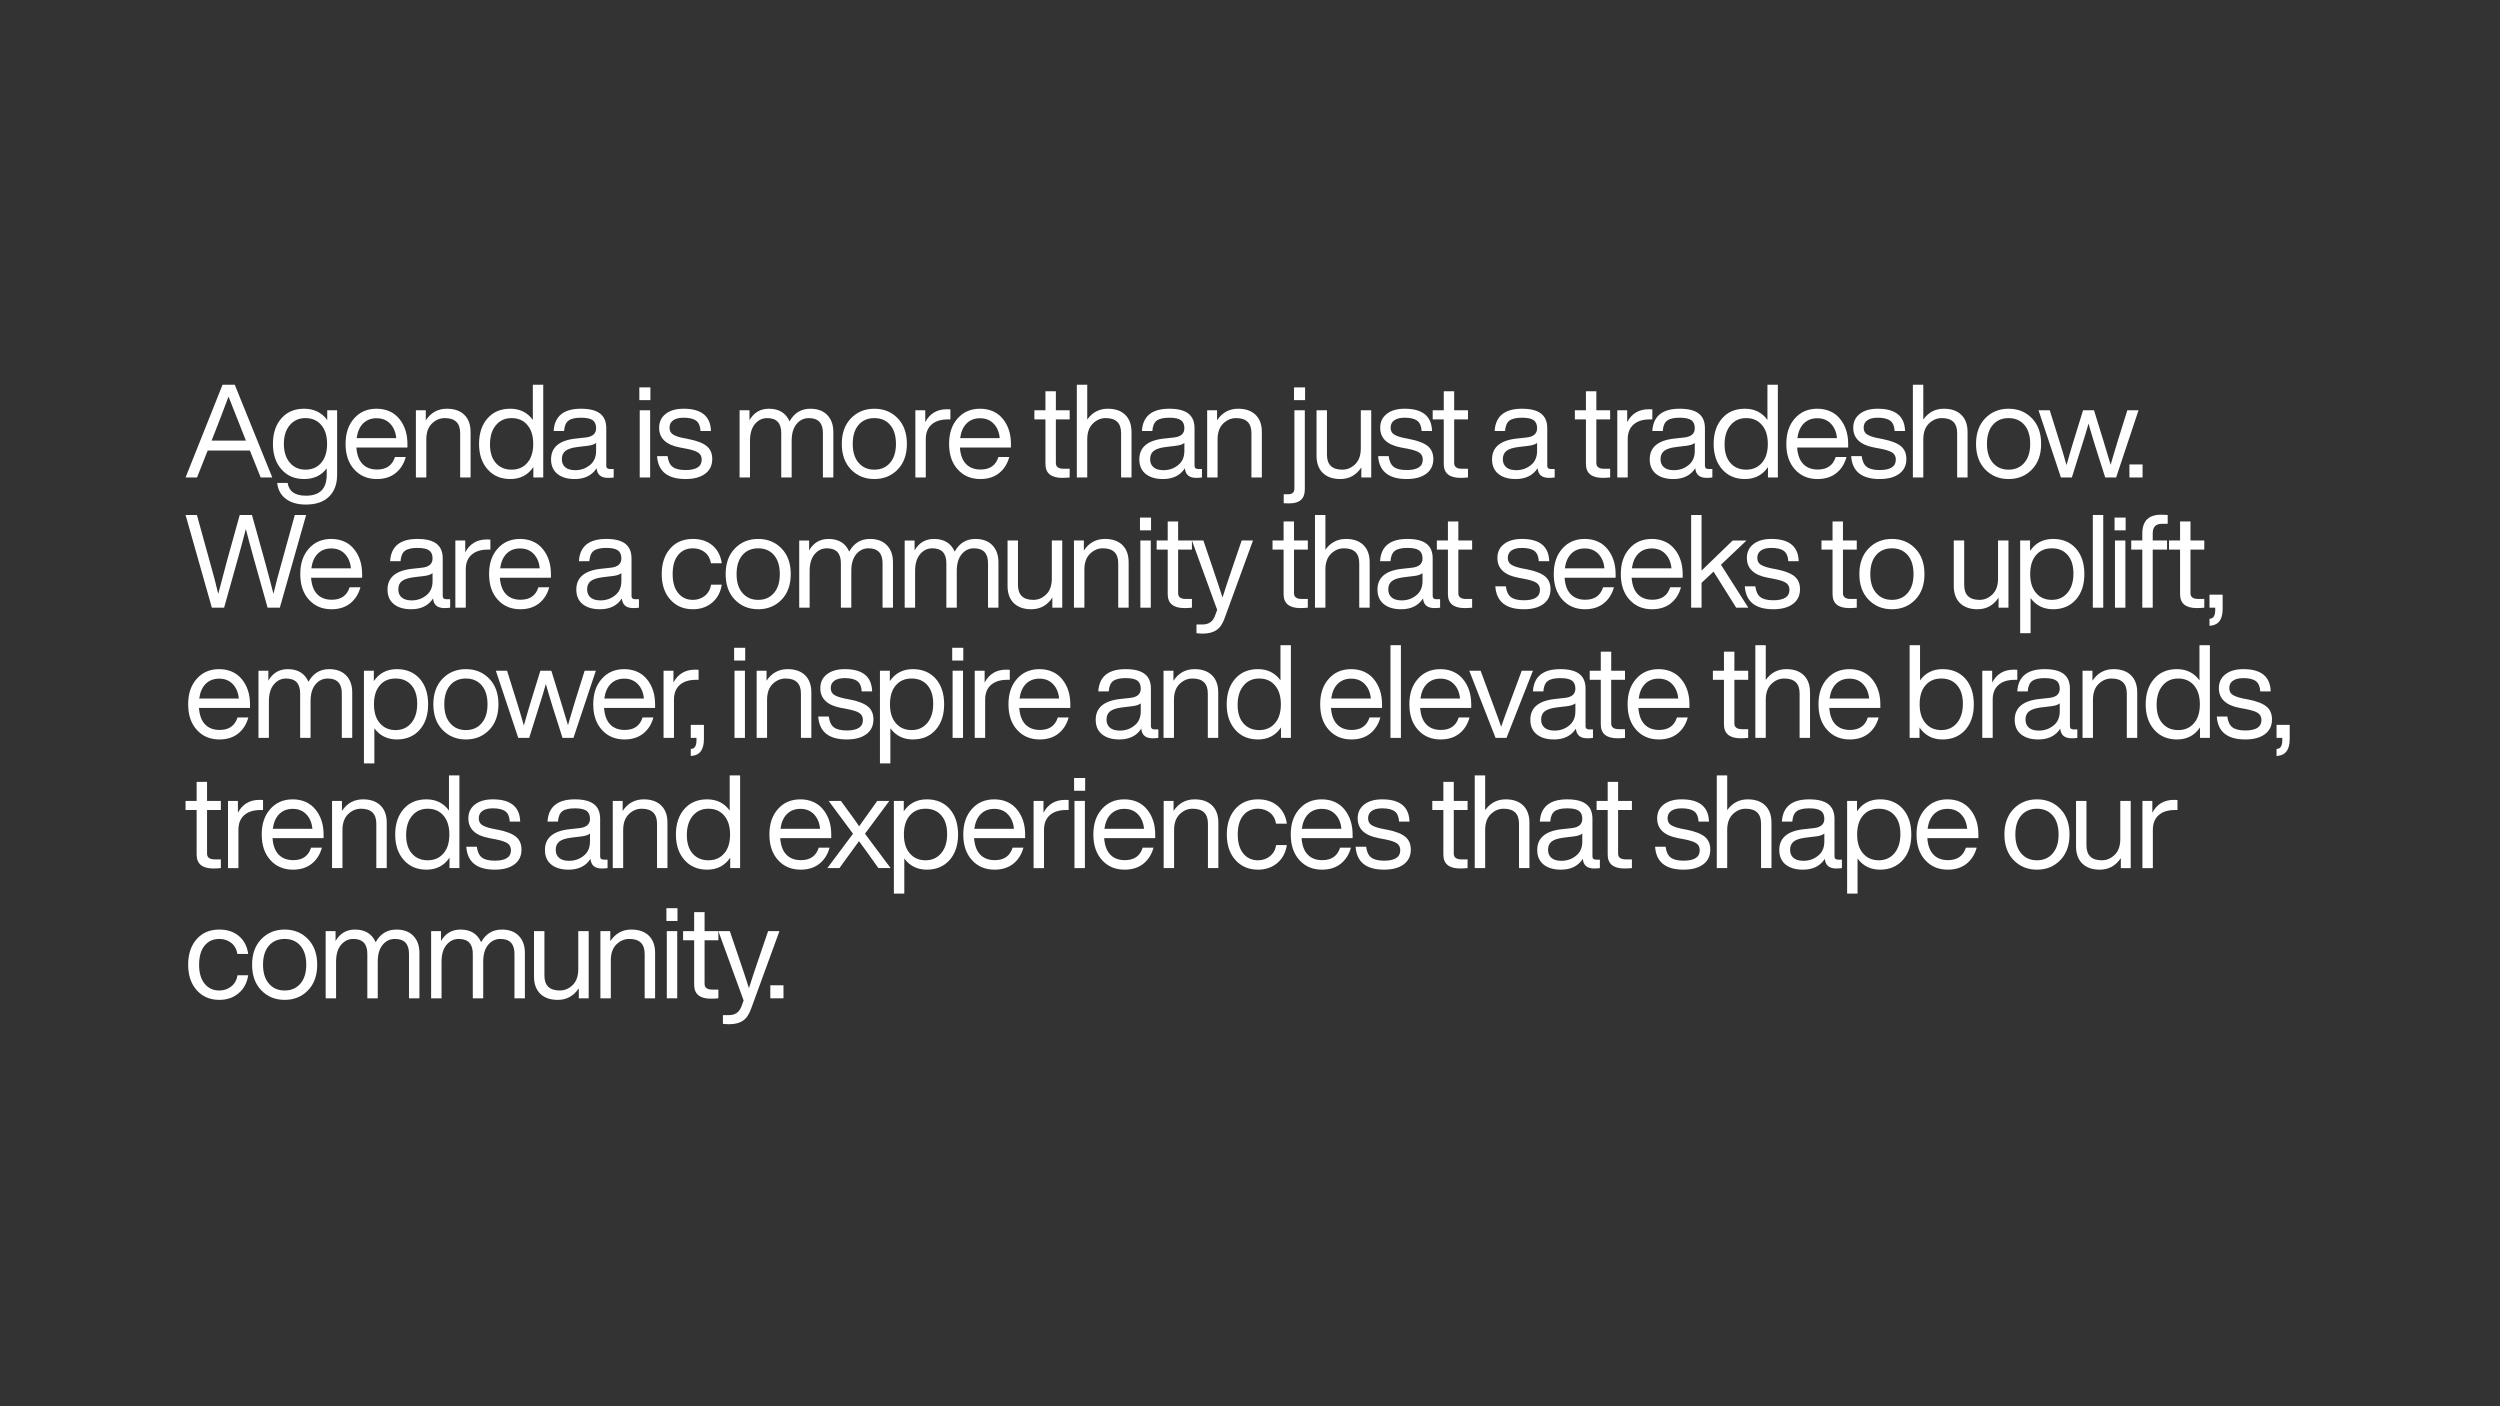 <?xml version="1.0" encoding="UTF-8"?>
<svg id="uuid-48c1339d-9ac6-4449-b766-962e6bd02538" data-name="Layer 1" xmlns="http://www.w3.org/2000/svg" viewBox="0 0 1920 1080">
  <rect x="0" y="0" width="1920" height="1080" fill="#333333" stroke="none"/>
  <defs>
    <style>
      .uuid-7e5877ac-de84-4463-a59d-5a55438f93da {
        isolation: isolate;
      }

      .uuid-696164d5-91ff-4be5-b655-a9d5962c141e {
        fill: #fff;
        stroke-width: 0px;
      }
    </style>
  </defs>
  <g id="uuid-d349e51d-a9dd-4f55-a23b-e95b27ae86f4" data-name="Agenda is more than just a tradeshow. We are a community that seeks to uplift empower inspire and elevate the brands trends and experiences that shape our community." class="uuid-7e5877ac-de84-4463-a59d-5a55438f93da">
    <g class="uuid-7e5877ac-de84-4463-a59d-5a55438f93da">
      <path class="uuid-696164d5-91ff-4be5-b655-a9d5962c141e" d="M209.11,366.7h-8.9l-8.3-20.7h-32.4l-8.2,20.7h-8.8l28.4-71.2h9.4l28.8,71.2ZM162.81,337.6l-.3.8h26.4l-.4-.9c-1.67-4.07-6-15.03-13-32.9-4.73,12.67-8.97,23.67-12.7,33Z"/>
      <path class="uuid-696164d5-91ff-4be5-b655-a9d5962c141e" d="M251.31,322.6v-7.5h7.6v49.6c0,7.07-2.07,12.63-6.2,16.7-4.13,4.07-10.07,6.1-17.8,6.1-6.4,0-11.53-1.47-15.4-4.4-3.87-2.93-6.07-7-6.6-12.2h8c1,6.53,5.67,9.8,14,9.8,10.67,0,16-5.33,16-16v-5c-4.07,5.47-9.83,8.2-17.3,8.2s-13.07-2.47-17.4-7.4c-4.4-4.93-6.6-11.47-6.6-19.6s2.2-14.83,6.6-19.7c4.27-4.87,10.07-7.3,17.4-7.3s13.57,2.9,17.7,8.7ZM234.61,360.7c5.07,0,9.1-1.77,12.1-5.3,3-3.53,4.5-8.37,4.5-14.5s-1.5-10.97-4.5-14.5c-3-3.53-7.03-5.3-12.1-5.3s-9.02,1.8-12.05,5.4c-3.03,3.6-4.55,8.4-4.55,14.4s1.52,10.8,4.55,14.4c3.03,3.6,7.05,5.4,12.05,5.4Z"/>
      <path class="uuid-696164d5-91ff-4be5-b655-a9d5962c141e" d="M312.91,340.9v2.8h-39.2c.4,5.6,1.97,9.82,4.7,12.65,2.73,2.83,6.47,4.25,11.2,4.25,7.13,0,11.7-3.2,13.7-9.6h8.3c-1.4,5.2-4,9.32-7.8,12.35-3.8,3.03-8.6,4.55-14.4,4.55-7.13,0-12.9-2.43-17.3-7.3-4.47-4.87-6.7-11.43-6.7-19.7s2.2-14.67,6.6-19.6c4.33-4.93,10.07-7.4,17.2-7.4s13.2,2.57,17.4,7.7c4.2,5.13,6.3,11.57,6.3,19.3ZM289.21,321.2c-4.2,0-7.63,1.32-10.3,3.95-2.67,2.63-4.33,6.42-5,11.35h30.4c-.4-4.53-1.93-8.22-4.6-11.05-2.67-2.83-6.17-4.25-10.5-4.25Z"/>
      <path class="uuid-696164d5-91ff-4be5-b655-a9d5962c141e" d="M343.21,313.9c5.73,0,10.2,1.57,13.4,4.7,3.2,3.13,4.8,7.53,4.8,13.2v34.9h-8v-34.1c0-7.67-3.93-11.5-11.8-11.5-3.73,0-7.03,1.4-9.9,4.2-2.87,2.8-4.3,6.87-4.3,12.2v29.2h-8v-51.6h7.6v7.7c3.93-5.93,9.33-8.9,16.2-8.9Z"/>
      <path class="uuid-696164d5-91ff-4be5-b655-a9d5962c141e" d="M409.21,322.5v-27h8v71.2h-7.6v-8c-4.13,6.13-10.03,9.2-17.7,9.2-7.27,0-13.07-2.47-17.4-7.4-4.4-4.93-6.6-11.47-6.6-19.6s2.2-14.83,6.6-19.7c4.27-4.87,10.07-7.3,17.4-7.3s13.17,2.87,17.3,8.6ZM380.81,355.6c3,3.4,7.03,5.1,12.1,5.1s9.1-1.77,12.1-5.3c3-3.47,4.5-8.3,4.5-14.5s-1.5-10.97-4.5-14.5c-3-3.53-7.03-5.3-12.1-5.3s-9.02,1.82-12.05,5.45c-3.03,3.63-4.55,8.55-4.55,14.75s1.5,10.9,4.5,14.3Z"/>
      <path class="uuid-696164d5-91ff-4be5-b655-a9d5962c141e" d="M468.41,360.2h2.9v6.5c-1.33.2-2.8.3-4.4.3-5.4,0-8.3-2.47-8.7-7.4-3.6,5.53-9.2,8.3-16.8,8.3-5.67,0-10.12-1.32-13.35-3.95-3.23-2.63-4.85-6.35-4.85-11.15,0-9.33,6.37-14.67,19.1-16l7.4-.8c5.4-.6,8.1-2.97,8.1-7.1,0-2.87-.88-4.93-2.65-6.2-1.77-1.27-4.75-1.9-8.95-1.9-4.47,0-7.68.75-9.65,2.25-1.97,1.5-3.08,4.15-3.35,7.95h-8c.67-11.4,7.67-17.1,21-17.1s19.4,5,19.4,15v28.8c0,1.67.93,2.5,2.8,2.5ZM441.81,361.1c4.27,0,8-1.3,11.2-3.9,3.2-2.53,4.8-6.17,4.8-10.9v-6.1c-1.47,1.13-3.73,1.87-6.8,2.2l-7.5.9c-4.33.54-7.42,1.54-9.25,3-1.83,1.47-2.75,3.57-2.75,6.3s.87,4.75,2.6,6.25c1.73,1.5,4.3,2.25,7.7,2.25Z"/>
      <path class="uuid-696164d5-91ff-4be5-b655-a9d5962c141e" d="M499.51,307.3h-8.5v-9.8h8.5v9.8ZM499.31,366.7h-8v-51.6h8v51.6Z"/>
      <path class="uuid-696164d5-91ff-4be5-b655-a9d5962c141e" d="M526.51,367.9c-13.8,0-21.1-5.87-21.9-17.6h8.1c.47,3.87,1.75,6.62,3.85,8.25,2.1,1.63,5.42,2.45,9.95,2.45,8.27,0,12.4-2.67,12.4-8,0-2.33-.85-4.1-2.55-5.3-1.7-1.2-4.78-2.23-9.25-3.1l-4.8-.9c-10.73-2-16.1-7.07-16.1-15.2,0-4.47,1.68-8.02,5.05-10.65,3.37-2.63,7.95-3.95,13.75-3.95,13.67,0,20.67,5.7,21,17.1h-8c-.2-3.73-1.33-6.37-3.4-7.9-2.07-1.53-5.27-2.3-9.6-2.3-3.47,0-6.13.67-8,2-1.87,1.33-2.8,3.2-2.8,5.6,0,2.27.8,3.97,2.4,5.1,1.6,1.13,4.27,2.1,8,2.9l4.6.9c6.33,1.27,10.88,3.07,13.65,5.4,2.77,2.33,4.15,5.6,4.15,9.8,0,4.87-1.82,8.65-5.45,11.35-3.63,2.7-8.65,4.05-15.05,4.05Z"/>
      <path class="uuid-696164d5-91ff-4be5-b655-a9d5962c141e" d="M622.3,313.9c5.6,0,9.95,1.62,13.05,4.85,3.1,3.23,4.65,7.55,4.65,12.95v35h-8v-34.2c0-7.6-3.6-11.4-10.8-11.4-3.8,0-6.95,1.52-9.45,4.55-2.5,3.03-3.75,7.32-3.75,12.85v28.2h-8v-34.2c0-7.6-3.6-11.4-10.8-11.4-3.73,0-6.87,1.52-9.4,4.55-2.53,3.03-3.8,7.32-3.8,12.85v28.2h-8v-51.6h7.6v7.6c3.4-5.87,8.37-8.8,14.9-8.8,7.73,0,13.03,3.23,15.9,9.7,3.6-6.47,8.9-9.7,15.9-9.7Z"/>
      <path class="uuid-696164d5-91ff-4be5-b655-a9d5962c141e" d="M689.5,360.5c-4.73,4.93-10.73,7.4-18,7.4s-13.27-2.47-18-7.4c-4.67-4.87-7-11.4-7-19.6s2.33-14.73,7-19.6c4.73-4.93,10.73-7.4,18-7.4s13.27,2.47,18,7.4c4.67,4.87,7,11.4,7,19.6s-2.33,14.73-7,19.6ZM659.4,355.4c3,3.53,7.03,5.3,12.1,5.3s9.1-1.77,12.1-5.3c3-3.47,4.5-8.3,4.5-14.5s-1.5-11.13-4.5-14.6c-3-3.46-7.03-5.2-12.1-5.2s-9.1,1.73-12.1,5.2c-3,3.47-4.5,8.33-4.5,14.6s1.5,11.03,4.5,14.5Z"/>
      <path class="uuid-696164d5-91ff-4be5-b655-a9d5962c141e" d="M727.2,314.3c1.33,0,2.23.04,2.7.1v7.7h-2c-5.33,0-9.48,1.32-12.45,3.95-2.97,2.63-4.45,6.38-4.45,11.25v29.4h-8v-51.6h7.6v9.1c3.47-6.6,9-9.9,16.6-9.9Z"/>
      <path class="uuid-696164d5-91ff-4be5-b655-a9d5962c141e" d="M776.4,340.9v2.8h-39.2c.4,5.6,1.97,9.82,4.7,12.65,2.73,2.83,6.47,4.25,11.2,4.25,7.13,0,11.7-3.2,13.7-9.6h8.3c-1.4,5.2-4,9.32-7.8,12.35-3.8,3.03-8.6,4.55-14.4,4.55-7.13,0-12.9-2.43-17.3-7.3-4.47-4.87-6.7-11.43-6.7-19.7s2.2-14.67,6.6-19.6c4.33-4.93,10.07-7.4,17.2-7.4s13.2,2.57,17.4,7.7c4.2,5.13,6.3,11.57,6.3,19.3ZM752.7,321.2c-4.2,0-7.63,1.32-10.3,3.95-2.67,2.63-4.33,6.42-5,11.35h30.4c-.4-4.53-1.93-8.22-4.6-11.05-2.67-2.83-6.17-4.25-10.5-4.25Z"/>
      <path class="uuid-696164d5-91ff-4be5-b655-a9d5962c141e" d="M821.5,315.1v7h-10.6v33.5c0,2.93,1.97,4.4,5.9,4.4h4.7v6.7c-2.2.2-4.1.3-5.7.3-8.6,0-12.9-3.57-12.9-10.7v-34.2h-8.5v-7h8.5v-14.6h8v14.6h10.6Z"/>
      <path class="uuid-696164d5-91ff-4be5-b655-a9d5962c141e" d="M850.8,313.9c5.73,0,10.2,1.57,13.4,4.7,3.2,3.13,4.8,7.53,4.8,13.2v34.9h-8v-34.1c0-7.67-3.93-11.5-11.8-11.5-3.73,0-7.03,1.4-9.9,4.2-2.87,2.8-4.3,6.87-4.3,12.2v29.2h-8v-71.2h8v26.7c3.93-5.53,9.2-8.3,15.8-8.3Z"/>
      <path class="uuid-696164d5-91ff-4be5-b655-a9d5962c141e" d="M920.2,360.2h2.9v6.5c-1.33.2-2.8.3-4.4.3-5.4,0-8.3-2.47-8.7-7.4-3.6,5.53-9.2,8.3-16.8,8.3-5.67,0-10.12-1.32-13.35-3.95-3.23-2.63-4.85-6.35-4.85-11.15,0-9.33,6.37-14.67,19.1-16l7.4-.8c5.4-.6,8.1-2.97,8.1-7.1,0-2.87-.88-4.93-2.65-6.2-1.77-1.27-4.75-1.9-8.95-1.9-4.47,0-7.68.75-9.65,2.25-1.97,1.5-3.08,4.15-3.35,7.95h-8c.67-11.4,7.67-17.1,21-17.1s19.4,5,19.4,15v28.8c0,1.67.93,2.5,2.8,2.5ZM893.6,361.1c4.27,0,8-1.3,11.2-3.9,3.2-2.53,4.8-6.17,4.8-10.9v-6.1c-1.47,1.13-3.73,1.87-6.8,2.2l-7.5.9c-4.33.54-7.42,1.54-9.25,3-1.83,1.47-2.75,3.57-2.75,6.3s.87,4.75,2.6,6.25c1.73,1.5,4.3,2.25,7.7,2.25Z"/>
      <path class="uuid-696164d5-91ff-4be5-b655-a9d5962c141e" d="M950.9,313.9c5.73,0,10.2,1.57,13.4,4.7,3.2,3.13,4.8,7.53,4.8,13.2v34.9h-8v-34.1c0-7.67-3.93-11.5-11.8-11.5-3.73,0-7.03,1.4-9.9,4.2-2.87,2.8-4.3,6.87-4.3,12.2v29.2h-8v-51.6h7.6v7.7c3.93-5.93,9.33-8.9,16.2-8.9Z"/>
      <path class="uuid-696164d5-91ff-4be5-b655-a9d5962c141e" d="M990.2,386.6c-2.13,0-3.57-.04-4.3-.1v-6.9h3.3c3.27,0,4.9-1.47,4.9-4.4v-60.1h8v60.8c0,7.13-3.97,10.7-11.9,10.7ZM1002.3,307.3h-8.5v-9.8h8.5v9.8Z"/>
      <path class="uuid-696164d5-91ff-4be5-b655-a9d5962c141e" d="M1045.1,344.3v-29.2h8v51.6h-7.6v-7.7c-3.93,5.93-9.33,8.9-16.2,8.9-5.73,0-10.2-1.57-13.4-4.7-3.2-3.13-4.8-7.53-4.8-13.2v-34.9h8v34.1c0,7.67,3.93,11.5,11.8,11.5,3.73,0,7.03-1.4,9.9-4.2,2.87-2.8,4.3-6.87,4.3-12.2Z"/>
      <path class="uuid-696164d5-91ff-4be5-b655-a9d5962c141e" d="M1080.3,367.9c-13.8,0-21.1-5.87-21.9-17.6h8.1c.47,3.87,1.75,6.62,3.85,8.25,2.1,1.63,5.42,2.45,9.95,2.45,8.27,0,12.4-2.67,12.4-8,0-2.33-.85-4.1-2.55-5.3-1.7-1.2-4.78-2.23-9.25-3.1l-4.8-.9c-10.73-2-16.1-7.07-16.1-15.2,0-4.47,1.68-8.02,5.05-10.65,3.37-2.63,7.95-3.95,13.75-3.95,13.67,0,20.67,5.7,21,17.1h-8c-.2-3.73-1.33-6.37-3.4-7.9-2.07-1.53-5.27-2.3-9.6-2.3-3.47,0-6.13.67-8,2-1.87,1.33-2.8,3.2-2.8,5.6,0,2.27.8,3.97,2.4,5.1,1.6,1.13,4.27,2.1,8,2.9l4.6.9c6.33,1.27,10.88,3.07,13.65,5.4,2.77,2.33,4.15,5.6,4.15,9.8,0,4.87-1.82,8.65-5.45,11.35-3.63,2.7-8.65,4.05-15.05,4.05Z"/>
      <path class="uuid-696164d5-91ff-4be5-b655-a9d5962c141e" d="M1127.4,315.1v7h-10.6v33.5c0,2.93,1.97,4.4,5.9,4.4h4.7v6.7c-2.2.2-4.1.3-5.7.3-8.6,0-12.9-3.57-12.9-10.7v-34.2h-8.5v-7h8.5v-14.6h8v14.6h10.6Z"/>
      <path class="uuid-696164d5-91ff-4be5-b655-a9d5962c141e" d="M1191.09,360.2h2.9v6.5c-1.33.2-2.8.3-4.4.3-5.4,0-8.3-2.47-8.7-7.4-3.6,5.53-9.2,8.3-16.8,8.3-5.67,0-10.12-1.32-13.35-3.95-3.23-2.63-4.85-6.35-4.85-11.15,0-9.33,6.37-14.67,19.1-16l7.4-.8c5.4-.6,8.1-2.97,8.1-7.1,0-2.87-.88-4.93-2.65-6.2-1.77-1.27-4.75-1.9-8.95-1.9-4.47,0-7.68.75-9.65,2.25-1.97,1.5-3.08,4.15-3.35,7.95h-8c.67-11.4,7.67-17.1,21-17.1s19.4,5,19.4,15v28.8c0,1.67.93,2.5,2.8,2.5ZM1164.49,361.1c4.27,0,8-1.3,11.2-3.9,3.2-2.53,4.8-6.17,4.8-10.9v-6.1c-1.47,1.13-3.73,1.87-6.8,2.2l-7.5.9c-4.33.54-7.42,1.54-9.25,3-1.83,1.47-2.75,3.57-2.75,6.3s.87,4.75,2.6,6.25c1.73,1.5,4.3,2.25,7.7,2.25Z"/>
      <path class="uuid-696164d5-91ff-4be5-b655-a9d5962c141e" d="M1236.59,315.1v7h-10.6v33.5c0,2.93,1.97,4.4,5.9,4.4h4.7v6.7c-2.2.2-4.1.3-5.7.3-8.6,0-12.9-3.57-12.9-10.7v-34.2h-8.5v-7h8.5v-14.6h8v14.6h10.6Z"/>
      <path class="uuid-696164d5-91ff-4be5-b655-a9d5962c141e" d="M1266.29,314.3c1.33,0,2.23.04,2.7.1v7.7h-2c-5.33,0-9.48,1.32-12.45,3.95-2.97,2.63-4.45,6.38-4.45,11.25v29.4h-8v-51.6h7.6v9.1c3.47-6.6,9-9.9,16.6-9.9Z"/>
      <path class="uuid-696164d5-91ff-4be5-b655-a9d5962c141e" d="M1312.19,360.2h2.9v6.5c-1.33.2-2.8.3-4.4.3-5.4,0-8.3-2.47-8.7-7.4-3.6,5.53-9.2,8.3-16.8,8.3-5.67,0-10.12-1.32-13.35-3.95-3.23-2.63-4.85-6.35-4.85-11.15,0-9.33,6.37-14.67,19.1-16l7.4-.8c5.4-.6,8.1-2.97,8.1-7.1,0-2.87-.88-4.93-2.65-6.2-1.77-1.27-4.75-1.9-8.95-1.9-4.47,0-7.68.75-9.65,2.25-1.97,1.5-3.08,4.15-3.35,7.95h-8c.67-11.4,7.67-17.1,21-17.1s19.4,5,19.4,15v28.8c0,1.67.93,2.5,2.8,2.5ZM1285.59,361.1c4.27,0,8-1.3,11.2-3.9,3.2-2.53,4.8-6.17,4.8-10.9v-6.1c-1.47,1.13-3.73,1.87-6.8,2.2l-7.5.9c-4.33.54-7.42,1.54-9.25,3-1.83,1.47-2.75,3.57-2.75,6.3s.87,4.75,2.6,6.25c1.73,1.5,4.3,2.25,7.7,2.25Z"/>
      <path class="uuid-696164d5-91ff-4be5-b655-a9d5962c141e" d="M1357.39,322.5v-27h8v71.2h-7.6v-8c-4.13,6.13-10.03,9.2-17.7,9.2-7.27,0-13.07-2.47-17.4-7.4-4.4-4.93-6.6-11.47-6.6-19.6s2.2-14.83,6.6-19.7c4.27-4.87,10.07-7.3,17.4-7.3s13.17,2.87,17.3,8.6ZM1328.99,355.6c3,3.4,7.03,5.1,12.1,5.1s9.1-1.77,12.1-5.3c3-3.47,4.5-8.3,4.5-14.5s-1.5-10.97-4.5-14.5c-3-3.53-7.03-5.3-12.1-5.3s-9.02,1.82-12.05,5.45c-3.03,3.63-4.55,8.55-4.55,14.75s1.5,10.9,4.5,14.3Z"/>
      <path class="uuid-696164d5-91ff-4be5-b655-a9d5962c141e" d="M1419.39,340.9v2.8h-39.2c.4,5.6,1.97,9.82,4.7,12.65,2.73,2.83,6.47,4.25,11.2,4.25,7.13,0,11.7-3.2,13.7-9.6h8.3c-1.4,5.2-4,9.32-7.8,12.35-3.8,3.03-8.6,4.55-14.4,4.55-7.13,0-12.9-2.43-17.3-7.3-4.47-4.87-6.7-11.43-6.7-19.7s2.2-14.67,6.6-19.6c4.33-4.93,10.07-7.4,17.2-7.4s13.2,2.57,17.4,7.7c4.2,5.13,6.3,11.57,6.3,19.3ZM1395.69,321.2c-4.2,0-7.63,1.32-10.3,3.95-2.67,2.63-4.33,6.42-5,11.35h30.4c-.4-4.53-1.93-8.22-4.6-11.05-2.67-2.83-6.17-4.25-10.5-4.25Z"/>
      <path class="uuid-696164d5-91ff-4be5-b655-a9d5962c141e" d="M1443.59,367.9c-13.8,0-21.1-5.87-21.9-17.6h8.1c.46,3.87,1.75,6.62,3.85,8.25,2.1,1.63,5.42,2.45,9.95,2.45,8.27,0,12.4-2.67,12.4-8,0-2.33-.85-4.1-2.55-5.3s-4.78-2.23-9.25-3.1l-4.8-.9c-10.73-2-16.1-7.07-16.1-15.2,0-4.47,1.68-8.02,5.05-10.65,3.37-2.63,7.95-3.95,13.75-3.95,13.67,0,20.67,5.7,21,17.1h-8c-.2-3.73-1.33-6.37-3.4-7.9-2.07-1.53-5.27-2.3-9.6-2.3-3.47,0-6.13.67-8,2-1.87,1.33-2.8,3.2-2.8,5.6,0,2.27.8,3.97,2.4,5.1,1.6,1.13,4.27,2.1,8,2.9l4.6.9c6.33,1.27,10.88,3.07,13.65,5.4,2.77,2.33,4.15,5.6,4.15,9.8,0,4.87-1.82,8.65-5.45,11.35-3.63,2.7-8.65,4.05-15.05,4.05Z"/>
      <path class="uuid-696164d5-91ff-4be5-b655-a9d5962c141e" d="M1492.89,313.9c5.73,0,10.2,1.57,13.4,4.7,3.2,3.13,4.8,7.53,4.8,13.2v34.9h-8v-34.1c0-7.67-3.93-11.5-11.8-11.5-3.73,0-7.03,1.4-9.9,4.2-2.87,2.8-4.3,6.87-4.3,12.2v29.2h-8v-71.2h8v26.7c3.93-5.53,9.2-8.3,15.8-8.3Z"/>
      <path class="uuid-696164d5-91ff-4be5-b655-a9d5962c141e" d="M1560.59,360.5c-4.73,4.93-10.73,7.4-18,7.4s-13.27-2.47-18-7.4c-4.67-4.87-7-11.4-7-19.6s2.33-14.73,7-19.6c4.73-4.93,10.73-7.4,18-7.4s13.27,2.47,18,7.4c4.67,4.87,7,11.4,7,19.6s-2.33,14.73-7,19.6ZM1530.49,355.4c3,3.53,7.03,5.3,12.1,5.3s9.1-1.77,12.1-5.3c3-3.47,4.5-8.3,4.5-14.5s-1.5-11.13-4.5-14.6c-3-3.46-7.03-5.2-12.1-5.2s-9.1,1.73-12.1,5.2c-3,3.47-4.5,8.33-4.5,14.6s1.5,11.03,4.5,14.5Z"/>
      <path class="uuid-696164d5-91ff-4be5-b655-a9d5962c141e" d="M1626.49,338.4l7.3-23.3h8.6l-17.2,51.6h-8.4l-7.6-23.9c-2.6-8.46-4.33-14.3-5.2-17.5-1.54,5.47-3.3,11.3-5.3,17.5l-7.5,23.9h-8.4l-17.2-51.6h8.6l7.3,23.3c1.8,5.67,3.67,11.93,5.6,18.8,2.13-7.6,3.97-13.87,5.5-18.8l7.2-23.3h8.4l7.2,23.3c3.67,12.2,5.53,18.4,5.6,18.6.53-2.07,2.37-8.27,5.5-18.6Z"/>
      <path class="uuid-696164d5-91ff-4be5-b655-a9d5962c141e" d="M1645.49,366.7h-10.1v-10h10.1v10Z"/>
    </g>
    <g class="uuid-7e5877ac-de84-4463-a59d-5a55438f93da">
      <path class="uuid-696164d5-91ff-4be5-b655-a9d5962c141e" d="M216.71,430.6l9.7-35.1h8.7l-20.2,71.2h-9.4l-10.2-36.3c-2.87-10.27-5.03-18.3-6.5-24.1-1.47,5.8-3.63,13.83-6.5,24.1l-10.2,36.3h-9.4l-20.2-71.2h8.7l9.7,35.1c3.07,10.87,5.3,19.37,6.7,25.5,2.33-8.93,4.6-17.5,6.8-25.7l9.7-34.9h9.4l9.7,34.9c2.27,8.2,4.53,16.77,6.8,25.7,1.4-6.13,3.63-14.63,6.7-25.5Z"/>
      <path class="uuid-696164d5-91ff-4be5-b655-a9d5962c141e" d="M278.11,440.9v2.8h-39.2c.4,5.6,1.97,9.82,4.7,12.65,2.73,2.83,6.47,4.25,11.2,4.25,7.13,0,11.7-3.2,13.7-9.6h8.3c-1.4,5.2-4,9.32-7.8,12.35-3.8,3.03-8.6,4.55-14.4,4.55-7.13,0-12.9-2.43-17.3-7.3-4.47-4.87-6.7-11.43-6.7-19.7s2.2-14.67,6.6-19.6c4.33-4.93,10.07-7.4,17.2-7.4s13.2,2.57,17.4,7.7c4.2,5.13,6.3,11.57,6.3,19.3ZM254.41,421.2c-4.2,0-7.63,1.32-10.3,3.95-2.67,2.63-4.33,6.42-5,11.35h30.4c-.4-4.53-1.93-8.22-4.6-11.05-2.67-2.83-6.17-4.25-10.5-4.25Z"/>
      <path class="uuid-696164d5-91ff-4be5-b655-a9d5962c141e" d="M342.81,460.2h2.9v6.5c-1.33.2-2.8.3-4.4.3-5.4,0-8.3-2.47-8.7-7.4-3.6,5.53-9.2,8.3-16.8,8.3-5.67,0-10.12-1.32-13.35-3.95-3.23-2.63-4.85-6.35-4.85-11.15,0-9.33,6.37-14.67,19.1-16l7.4-.8c5.4-.6,8.1-2.97,8.1-7.1,0-2.87-.88-4.93-2.65-6.2-1.77-1.27-4.75-1.9-8.95-1.9-4.47,0-7.68.75-9.65,2.25-1.97,1.5-3.08,4.15-3.35,7.95h-8c.67-11.4,7.67-17.1,21-17.1s19.4,5,19.4,15v28.8c0,1.67.93,2.5,2.8,2.5ZM316.21,461.1c4.27,0,8-1.3,11.2-3.9,3.2-2.53,4.8-6.17,4.8-10.9v-6.1c-1.47,1.13-3.73,1.87-6.8,2.2l-7.5.9c-4.33.54-7.42,1.54-9.25,3-1.83,1.47-2.75,3.57-2.75,6.3s.87,4.75,2.6,6.25c1.73,1.5,4.3,2.25,7.7,2.25Z"/>
      <path class="uuid-696164d5-91ff-4be5-b655-a9d5962c141e" d="M373.91,414.3c1.33,0,2.23.04,2.7.1v7.7h-2c-5.33,0-9.48,1.32-12.45,3.95-2.97,2.63-4.45,6.38-4.45,11.25v29.4h-8v-51.6h7.6v9.1c3.47-6.6,9-9.9,16.6-9.9Z"/>
      <path class="uuid-696164d5-91ff-4be5-b655-a9d5962c141e" d="M423.11,440.9v2.8h-39.2c.4,5.6,1.97,9.82,4.7,12.65,2.73,2.83,6.47,4.25,11.2,4.25,7.13,0,11.7-3.2,13.7-9.6h8.3c-1.4,5.2-4,9.32-7.8,12.35-3.8,3.03-8.6,4.55-14.4,4.55-7.13,0-12.9-2.43-17.3-7.3-4.47-4.87-6.7-11.43-6.7-19.7s2.2-14.67,6.6-19.6c4.33-4.93,10.07-7.4,17.2-7.4s13.2,2.57,17.4,7.7c4.2,5.13,6.3,11.57,6.3,19.3ZM399.41,421.2c-4.2,0-7.63,1.32-10.3,3.95-2.67,2.63-4.33,6.42-5,11.35h30.4c-.4-4.53-1.93-8.22-4.6-11.05-2.67-2.83-6.17-4.25-10.5-4.25Z"/>
      <path class="uuid-696164d5-91ff-4be5-b655-a9d5962c141e" d="M487.81,460.2h2.9v6.5c-1.33.2-2.8.3-4.4.3-5.4,0-8.3-2.47-8.7-7.4-3.6,5.53-9.2,8.3-16.8,8.3-5.67,0-10.12-1.32-13.35-3.95-3.23-2.63-4.85-6.35-4.85-11.15,0-9.33,6.37-14.67,19.1-16l7.4-.8c5.4-.6,8.1-2.97,8.1-7.1,0-2.87-.88-4.93-2.65-6.2-1.77-1.27-4.75-1.9-8.95-1.9-4.47,0-7.68.75-9.65,2.25-1.97,1.5-3.08,4.15-3.35,7.95h-8c.67-11.4,7.67-17.1,21-17.1s19.4,5,19.4,15v28.8c0,1.67.93,2.5,2.8,2.5ZM461.21,461.1c4.27,0,8-1.3,11.2-3.9,3.2-2.53,4.8-6.17,4.8-10.9v-6.1c-1.47,1.13-3.73,1.87-6.8,2.2l-7.5.9c-4.33.54-7.42,1.54-9.25,3-1.83,1.47-2.75,3.57-2.75,6.3s.87,4.75,2.6,6.25c1.73,1.5,4.3,2.25,7.7,2.25Z"/>
      <path class="uuid-696164d5-91ff-4be5-b655-a9d5962c141e" d="M532.1,467.9c-7.13,0-12.9-2.47-17.3-7.4-4.4-4.93-6.6-11.47-6.6-19.6s2.2-14.83,6.6-19.7c4.27-4.87,10.03-7.3,17.3-7.3,6.13,0,11.17,1.67,15.1,5,3.93,3.33,6.3,7.9,7.1,13.7h-8.3c-.6-3.67-2.18-6.5-4.75-8.5-2.57-2-5.62-3-9.15-3-4.73,0-8.5,1.72-11.3,5.15-2.8,3.43-4.2,8.32-4.2,14.65s1.42,11.13,4.25,14.6c2.83,3.47,6.58,5.2,11.25,5.2,3.53,0,6.6-1.03,9.2-3.1s4.2-4.93,4.8-8.6h8.2c-.87,5.8-3.32,10.4-7.35,13.8-4.03,3.4-8.98,5.1-14.85,5.1Z"/>
      <path class="uuid-696164d5-91ff-4be5-b655-a9d5962c141e" d="M600.3,460.5c-4.73,4.93-10.73,7.4-18,7.4s-13.27-2.47-18-7.4c-4.67-4.87-7-11.4-7-19.6s2.33-14.73,7-19.6c4.73-4.93,10.73-7.4,18-7.4s13.27,2.47,18,7.4c4.67,4.87,7,11.4,7,19.6s-2.33,14.73-7,19.6ZM570.2,455.4c3,3.53,7.03,5.3,12.1,5.3s9.1-1.77,12.1-5.3c3-3.47,4.5-8.3,4.5-14.5s-1.5-11.13-4.5-14.6c-3-3.46-7.03-5.2-12.1-5.2s-9.1,1.73-12.1,5.2c-3,3.47-4.5,8.33-4.5,14.6s1.5,11.03,4.5,14.5Z"/>
      <path class="uuid-696164d5-91ff-4be5-b655-a9d5962c141e" d="M668.1,413.9c5.6,0,9.95,1.62,13.05,4.85,3.1,3.23,4.65,7.55,4.65,12.95v35h-8v-34.2c0-7.6-3.6-11.4-10.8-11.4-3.8,0-6.95,1.52-9.45,4.55-2.5,3.03-3.75,7.32-3.75,12.85v28.2h-8v-34.2c0-7.6-3.6-11.4-10.8-11.4-3.73,0-6.87,1.52-9.4,4.55-2.53,3.03-3.8,7.32-3.8,12.85v28.2h-8v-51.6h7.6v7.6c3.4-5.87,8.37-8.8,14.9-8.8,7.73,0,13.03,3.23,15.9,9.7,3.6-6.47,8.9-9.7,15.9-9.7Z"/>
      <path class="uuid-696164d5-91ff-4be5-b655-a9d5962c141e" d="M749.1,413.9c5.6,0,9.95,1.62,13.05,4.85,3.1,3.23,4.65,7.55,4.65,12.95v35h-8v-34.2c0-7.6-3.6-11.4-10.8-11.4-3.8,0-6.95,1.52-9.45,4.55-2.5,3.03-3.75,7.32-3.75,12.85v28.2h-8v-34.2c0-7.6-3.6-11.4-10.8-11.4-3.73,0-6.87,1.52-9.4,4.55-2.53,3.03-3.8,7.32-3.8,12.85v28.2h-8v-51.6h7.6v7.6c3.4-5.87,8.37-8.8,14.9-8.8,7.73,0,13.03,3.23,15.9,9.7,3.6-6.47,8.9-9.7,15.9-9.7Z"/>
      <path class="uuid-696164d5-91ff-4be5-b655-a9d5962c141e" d="M807.8,444.3v-29.2h8v51.6h-7.6v-7.7c-3.93,5.93-9.33,8.9-16.2,8.9-5.73,0-10.2-1.57-13.4-4.7-3.2-3.13-4.8-7.53-4.8-13.2v-34.9h8v34.1c0,7.67,3.93,11.5,11.8,11.5,3.73,0,7.03-1.4,9.9-4.2,2.87-2.8,4.3-6.87,4.3-12.2Z"/>
      <path class="uuid-696164d5-91ff-4be5-b655-a9d5962c141e" d="M848.6,413.9c5.73,0,10.2,1.57,13.4,4.7,3.2,3.13,4.8,7.53,4.8,13.2v34.9h-8v-34.1c0-7.67-3.93-11.5-11.8-11.5-3.73,0-7.03,1.4-9.9,4.2-2.87,2.8-4.3,6.87-4.3,12.2v29.2h-8v-51.6h7.6v7.7c3.93-5.93,9.33-8.9,16.2-8.9Z"/>
      <path class="uuid-696164d5-91ff-4be5-b655-a9d5962c141e" d="M884,407.3h-8.5v-9.8h8.5v9.8ZM883.8,466.7h-8v-51.6h8v51.6Z"/>
      <path class="uuid-696164d5-91ff-4be5-b655-a9d5962c141e" d="M915.4,415.1v7h-10.6v33.5c0,2.93,1.97,4.4,5.9,4.4h4.7v6.7c-2.2.2-4.1.3-5.7.3-8.6,0-12.9-3.57-12.9-10.7v-34.2h-8.5v-7h8.5v-14.6h8v14.6h10.6Z"/>
      <path class="uuid-696164d5-91ff-4be5-b655-a9d5962c141e" d="M946.3,436.5l7.3-21.4h8.7l-21.8,59.7c-1.53,4.33-3.63,7.38-6.3,9.15-2.67,1.77-6.17,2.65-10.5,2.65-1.47,0-3.07-.1-4.8-.3v-6.7h4.7c4.6,0,7.73-2.13,9.4-6.4l1.8-4.8-19.4-53.3h8.8l7.3,21.5c2.6,7.6,5.07,15.03,7.4,22.3,1.93-6.2,4.4-13.67,7.4-22.4Z"/>
      <path class="uuid-696164d5-91ff-4be5-b655-a9d5962c141e" d="M1004.4,415.1v7h-10.6v33.5c0,2.93,1.97,4.4,5.9,4.4h4.7v6.7c-2.2.2-4.1.3-5.7.3-8.6,0-12.9-3.57-12.9-10.7v-34.2h-8.5v-7h8.5v-14.6h8v14.6h10.6Z"/>
      <path class="uuid-696164d5-91ff-4be5-b655-a9d5962c141e" d="M1033.7,413.9c5.73,0,10.2,1.57,13.4,4.7,3.2,3.13,4.8,7.53,4.8,13.2v34.9h-8v-34.1c0-7.67-3.94-11.5-11.8-11.5-3.73,0-7.03,1.4-9.9,4.2-2.87,2.8-4.3,6.87-4.3,12.2v29.2h-8v-71.2h8v26.7c3.93-5.53,9.2-8.3,15.8-8.3Z"/>
      <path class="uuid-696164d5-91ff-4be5-b655-a9d5962c141e" d="M1103.1,460.2h2.9v6.5c-1.33.2-2.8.3-4.4.3-5.4,0-8.3-2.47-8.7-7.4-3.6,5.53-9.2,8.3-16.8,8.3-5.67,0-10.12-1.32-13.35-3.95-3.23-2.63-4.85-6.35-4.85-11.15,0-9.33,6.37-14.67,19.1-16l7.4-.8c5.4-.6,8.1-2.97,8.1-7.1,0-2.87-.88-4.93-2.65-6.2-1.77-1.27-4.75-1.9-8.95-1.9-4.47,0-7.68.75-9.65,2.25-1.97,1.5-3.08,4.15-3.35,7.95h-8c.67-11.4,7.67-17.1,21-17.1s19.4,5,19.4,15v28.8c0,1.67.93,2.5,2.8,2.5ZM1076.5,461.1c4.27,0,8-1.3,11.2-3.9,3.2-2.53,4.8-6.17,4.8-10.9v-6.1c-1.47,1.13-3.73,1.87-6.8,2.2l-7.5.9c-4.33.54-7.42,1.54-9.25,3-1.83,1.47-2.75,3.57-2.75,6.3s.87,4.75,2.6,6.25c1.73,1.5,4.3,2.25,7.7,2.25Z"/>
      <path class="uuid-696164d5-91ff-4be5-b655-a9d5962c141e" d="M1130.6,415.1v7h-10.6v33.5c0,2.93,1.97,4.4,5.9,4.4h4.7v6.7c-2.2.2-4.1.3-5.7.3-8.6,0-12.9-3.57-12.9-10.7v-34.2h-8.5v-7h8.5v-14.6h8v14.6h10.6Z"/>
      <path class="uuid-696164d5-91ff-4be5-b655-a9d5962c141e" d="M1170.3,467.9c-13.8,0-21.1-5.87-21.9-17.6h8.1c.46,3.87,1.75,6.62,3.85,8.25,2.1,1.63,5.42,2.45,9.95,2.45,8.27,0,12.4-2.67,12.4-8,0-2.33-.85-4.1-2.55-5.3s-4.78-2.23-9.25-3.1l-4.8-.9c-10.73-2-16.1-7.07-16.1-15.2,0-4.47,1.68-8.02,5.05-10.65,3.37-2.63,7.95-3.95,13.75-3.95,13.67,0,20.67,5.7,21,17.1h-8c-.2-3.73-1.33-6.37-3.4-7.9-2.07-1.53-5.27-2.3-9.6-2.3-3.47,0-6.13.67-8,2-1.87,1.33-2.8,3.2-2.8,5.6,0,2.27.8,3.97,2.4,5.1,1.6,1.13,4.27,2.1,8,2.9l4.6.9c6.33,1.27,10.88,3.07,13.65,5.4,2.77,2.33,4.15,5.6,4.15,9.8,0,4.87-1.82,8.65-5.45,11.35-3.63,2.7-8.65,4.05-15.05,4.05Z"/>
      <path class="uuid-696164d5-91ff-4be5-b655-a9d5962c141e" d="M1240.79,440.9v2.8h-39.2c.4,5.6,1.97,9.82,4.7,12.65,2.73,2.83,6.47,4.25,11.2,4.25,7.13,0,11.7-3.2,13.7-9.6h8.3c-1.4,5.2-4,9.32-7.8,12.35-3.8,3.03-8.6,4.55-14.4,4.55-7.13,0-12.9-2.43-17.3-7.3-4.47-4.87-6.7-11.43-6.7-19.7s2.2-14.67,6.6-19.6c4.33-4.93,10.07-7.4,17.2-7.4s13.2,2.57,17.4,7.7c4.2,5.13,6.3,11.57,6.3,19.3ZM1217.09,421.2c-4.2,0-7.63,1.32-10.3,3.95-2.67,2.63-4.33,6.42-5,11.35h30.4c-.4-4.53-1.93-8.22-4.6-11.05-2.67-2.83-6.17-4.25-10.5-4.25Z"/>
      <path class="uuid-696164d5-91ff-4be5-b655-a9d5962c141e" d="M1292.29,440.9v2.8h-39.2c.4,5.6,1.97,9.82,4.7,12.65,2.73,2.83,6.47,4.25,11.2,4.25,7.13,0,11.7-3.2,13.7-9.6h8.3c-1.4,5.2-4,9.32-7.8,12.35-3.8,3.03-8.6,4.55-14.4,4.55-7.13,0-12.9-2.43-17.3-7.3-4.47-4.87-6.7-11.43-6.7-19.7s2.2-14.67,6.6-19.6c4.33-4.93,10.07-7.4,17.2-7.4s13.2,2.57,17.4,7.7c4.2,5.13,6.3,11.57,6.3,19.3ZM1268.59,421.2c-4.2,0-7.63,1.32-10.3,3.95-2.67,2.63-4.33,6.42-5,11.35h30.4c-.4-4.53-1.93-8.22-4.6-11.05-2.67-2.83-6.17-4.25-10.5-4.25Z"/>
      <path class="uuid-696164d5-91ff-4be5-b655-a9d5962c141e" d="M1342.7,466.7h-9.3l-17.4-27.7-9.2,8.6v19.1h-8v-71.2h8v42.7l23.9-23.1h10.6l-19.6,18.6,21,33Z"/>
      <path class="uuid-696164d5-91ff-4be5-b655-a9d5962c141e" d="M1361.9,467.9c-13.8,0-21.1-5.87-21.9-17.6h8.1c.46,3.87,1.75,6.62,3.85,8.25,2.1,1.63,5.42,2.45,9.95,2.45,8.27,0,12.4-2.67,12.4-8,0-2.33-.85-4.1-2.55-5.3s-4.78-2.23-9.25-3.1l-4.8-.9c-10.73-2-16.1-7.07-16.1-15.2,0-4.47,1.68-8.02,5.05-10.65,3.37-2.63,7.95-3.95,13.75-3.95,13.67,0,20.67,5.7,21,17.1h-8c-.2-3.73-1.33-6.37-3.4-7.9-2.07-1.53-5.27-2.3-9.6-2.3-3.47,0-6.13.67-8,2-1.87,1.33-2.8,3.2-2.8,5.6,0,2.27.8,3.97,2.4,5.1,1.6,1.13,4.27,2.1,8,2.9l4.6.9c6.33,1.27,10.88,3.07,13.65,5.4,2.77,2.33,4.15,5.6,4.15,9.8,0,4.87-1.82,8.65-5.45,11.35-3.63,2.7-8.65,4.05-15.05,4.05Z"/>
      <path class="uuid-696164d5-91ff-4be5-b655-a9d5962c141e" d="M1425.99,415.1v7h-10.6v33.5c0,2.93,1.97,4.4,5.9,4.4h4.7v6.7c-2.2.2-4.1.3-5.7.3-8.6,0-12.9-3.57-12.9-10.7v-34.2h-8.5v-7h8.5v-14.6h8v14.6h10.6Z"/>
      <path class="uuid-696164d5-91ff-4be5-b655-a9d5962c141e" d="M1470.99,460.5c-4.73,4.93-10.73,7.4-18,7.4s-13.27-2.47-18-7.4c-4.67-4.87-7-11.4-7-19.6s2.33-14.73,7-19.6c4.73-4.93,10.73-7.4,18-7.4s13.27,2.47,18,7.4c4.67,4.87,7,11.4,7,19.6s-2.33,14.73-7,19.6ZM1440.89,455.4c3,3.53,7.03,5.3,12.1,5.3s9.1-1.77,12.1-5.3c3-3.47,4.5-8.3,4.5-14.5s-1.5-11.13-4.5-14.6c-3-3.46-7.03-5.2-12.1-5.2s-9.1,1.73-12.1,5.2c-3,3.47-4.5,8.33-4.5,14.6s1.5,11.03,4.5,14.5Z"/>
      <path class="uuid-696164d5-91ff-4be5-b655-a9d5962c141e" d="M1534.49,444.3v-29.2h8v51.6h-7.6v-7.7c-3.93,5.93-9.33,8.9-16.2,8.9-5.73,0-10.2-1.57-13.4-4.7-3.2-3.13-4.8-7.53-4.8-13.2v-34.9h8v34.1c0,7.67,3.93,11.5,11.8,11.5,3.73,0,7.03-1.4,9.9-4.2,2.87-2.8,4.3-6.87,4.3-12.2Z"/>
      <path class="uuid-696164d5-91ff-4be5-b655-a9d5962c141e" d="M1576.79,413.9c7.27,0,13.1,2.43,17.5,7.3,4.33,4.93,6.5,11.5,6.5,19.7s-2.17,14.67-6.5,19.6c-4.4,4.93-10.23,7.4-17.5,7.4s-13.17-2.87-17.3-8.6v27h-8v-71.2h7.6v8c4.13-6.13,10.03-9.2,17.7-9.2ZM1575.79,460.7c5,0,9.02-1.82,12.05-5.45,3.03-3.63,4.55-8.55,4.55-14.75s-1.48-10.82-4.45-14.25c-2.97-3.43-7.02-5.15-12.15-5.15s-9.1,1.73-12.1,5.2c-3,3.47-4.5,8.33-4.5,14.6s1.5,11.03,4.5,14.5c3,3.53,7.03,5.3,12.1,5.3Z"/>
      <path class="uuid-696164d5-91ff-4be5-b655-a9d5962c141e" d="M1615.29,466.7h-8v-71.2h8v71.2Z"/>
      <path class="uuid-696164d5-91ff-4be5-b655-a9d5962c141e" d="M1632.49,407.3h-8.5v-9.8h8.5v9.8ZM1632.29,466.7h-8v-51.6h8v51.6Z"/>
      <path class="uuid-696164d5-91ff-4be5-b655-a9d5962c141e" d="M1664.79,402.3h-4.6c-4.6,0-6.9,2.43-6.9,7.3v5.5h11v7h-11v44.6h-8v-44.6h-8.5v-7h8.5v-5.3c0-9.67,4.8-14.5,14.4-14.5,1.27,0,2.96.07,5.1.2v6.8Z"/>
      <path class="uuid-696164d5-91ff-4be5-b655-a9d5962c141e" d="M1692.89,415.1v7h-10.6v33.5c0,2.93,1.97,4.4,5.9,4.4h4.7v6.7c-2.2.2-4.1.3-5.7.3-8.6,0-12.9-3.57-12.9-10.7v-34.2h-8.5v-7h8.5v-14.6h8v14.6h10.6Z"/>
      <path class="uuid-696164d5-91ff-4be5-b655-a9d5962c141e" d="M1696.89,466.7v-10h10.1v10.9c0,8-3.03,12.3-9.1,12.9l-1,.1v-5.4l.7-.1c2.47-.27,3.7-2.54,3.7-6.8v-1.6h-4.4Z"/>
    </g>
    <g class="uuid-7e5877ac-de84-4463-a59d-5a55438f93da">
      <path class="uuid-696164d5-91ff-4be5-b655-a9d5962c141e" d="M192.01,540.9v2.8h-39.2c.4,5.6,1.97,9.82,4.7,12.65,2.73,2.83,6.47,4.25,11.2,4.25,7.13,0,11.7-3.2,13.7-9.6h8.3c-1.4,5.2-4,9.32-7.8,12.35-3.8,3.03-8.6,4.55-14.4,4.55-7.13,0-12.9-2.43-17.3-7.3-4.47-4.87-6.7-11.43-6.7-19.7s2.2-14.67,6.6-19.6c4.33-4.93,10.07-7.4,17.2-7.4s13.2,2.57,17.4,7.7c4.2,5.13,6.3,11.57,6.3,19.3ZM168.31,521.2c-4.2,0-7.63,1.32-10.3,3.95-2.67,2.63-4.33,6.42-5,11.35h30.4c-.4-4.53-1.93-8.22-4.6-11.05-2.67-2.83-6.17-4.25-10.5-4.25Z"/>
      <path class="uuid-696164d5-91ff-4be5-b655-a9d5962c141e" d="M252.81,513.9c5.6,0,9.95,1.62,13.05,4.85,3.1,3.23,4.65,7.55,4.65,12.95v35h-8v-34.2c0-7.6-3.6-11.4-10.8-11.4-3.8,0-6.95,1.52-9.45,4.55-2.5,3.03-3.75,7.32-3.75,12.85v28.2h-8v-34.2c0-7.6-3.6-11.4-10.8-11.4-3.73,0-6.87,1.52-9.4,4.55-2.53,3.03-3.8,7.32-3.8,12.85v28.2h-8v-51.6h7.6v7.6c3.4-5.87,8.37-8.8,14.9-8.8,7.73,0,13.03,3.23,15.9,9.7,3.6-6.47,8.9-9.7,15.9-9.7Z"/>
      <path class="uuid-696164d5-91ff-4be5-b655-a9d5962c141e" d="M304.81,513.9c7.27,0,13.1,2.43,17.5,7.3,4.33,4.93,6.5,11.5,6.5,19.7s-2.17,14.67-6.5,19.6c-4.4,4.93-10.23,7.4-17.5,7.4s-13.17-2.87-17.3-8.6v27h-8v-71.2h7.6v8c4.13-6.13,10.03-9.2,17.7-9.2ZM303.81,560.7c5,0,9.02-1.82,12.05-5.45,3.03-3.63,4.55-8.55,4.55-14.75s-1.48-10.82-4.45-14.25c-2.97-3.43-7.02-5.15-12.15-5.15s-9.1,1.73-12.1,5.2c-3,3.47-4.5,8.33-4.5,14.6s1.5,11.03,4.5,14.5c3,3.53,7.03,5.3,12.1,5.3Z"/>
      <path class="uuid-696164d5-91ff-4be5-b655-a9d5962c141e" d="M375.81,560.5c-4.73,4.93-10.73,7.4-18,7.4s-13.27-2.47-18-7.4c-4.67-4.87-7-11.4-7-19.6s2.33-14.73,7-19.6c4.73-4.93,10.73-7.4,18-7.4s13.27,2.47,18,7.4c4.67,4.87,7,11.4,7,19.6s-2.33,14.73-7,19.6ZM345.71,555.4c3,3.53,7.03,5.3,12.1,5.3s9.1-1.77,12.1-5.3c3-3.47,4.5-8.3,4.5-14.5s-1.5-11.13-4.5-14.6c-3-3.46-7.03-5.2-12.1-5.2s-9.1,1.73-12.1,5.2c-3,3.47-4.5,8.33-4.5,14.6s1.5,11.03,4.5,14.5Z"/>
      <path class="uuid-696164d5-91ff-4be5-b655-a9d5962c141e" d="M441.71,538.4l7.3-23.3h8.6l-17.2,51.6h-8.4l-7.6-23.9c-2.6-8.46-4.33-14.3-5.2-17.5-1.53,5.47-3.3,11.3-5.3,17.5l-7.5,23.9h-8.4l-17.2-51.6h8.6l7.3,23.3c1.8,5.67,3.67,11.93,5.6,18.8,2.13-7.6,3.97-13.87,5.5-18.8l7.2-23.3h8.4l7.2,23.3c3.67,12.2,5.53,18.4,5.6,18.6.53-2.07,2.37-8.27,5.5-18.6Z"/>
      <path class="uuid-696164d5-91ff-4be5-b655-a9d5962c141e" d="M503.11,540.9v2.8h-39.2c.4,5.6,1.97,9.82,4.7,12.65,2.73,2.83,6.47,4.25,11.2,4.25,7.13,0,11.7-3.2,13.7-9.6h8.3c-1.4,5.2-4,9.32-7.8,12.35-3.8,3.03-8.6,4.55-14.4,4.55-7.13,0-12.9-2.43-17.3-7.3-4.47-4.87-6.7-11.43-6.7-19.7s2.2-14.67,6.6-19.6c4.33-4.93,10.07-7.4,17.2-7.4s13.2,2.57,17.4,7.7c4.2,5.13,6.3,11.57,6.3,19.3ZM479.41,521.2c-4.2,0-7.63,1.32-10.3,3.95-2.67,2.63-4.33,6.42-5,11.35h30.4c-.4-4.53-1.93-8.22-4.6-11.05-2.67-2.83-6.17-4.25-10.5-4.25Z"/>
      <path class="uuid-696164d5-91ff-4be5-b655-a9d5962c141e" d="M533.81,514.3c1.33,0,2.23.04,2.7.1v7.7h-2c-5.33,0-9.48,1.32-12.45,3.95-2.97,2.63-4.45,6.38-4.45,11.25v29.4h-8v-51.6h7.6v9.1c3.47-6.6,9-9.9,16.6-9.9Z"/>
      <path class="uuid-696164d5-91ff-4be5-b655-a9d5962c141e" d="M530.51,566.7v-10h10.1v10.9c0,8-3.03,12.3-9.1,12.9l-1,.1v-5.4l.7-.1c2.47-.27,3.7-2.54,3.7-6.8v-1.6h-4.4Z"/>
      <path class="uuid-696164d5-91ff-4be5-b655-a9d5962c141e" d="M572.31,507.3h-8.5v-9.8h8.5v9.8ZM572.11,566.7h-8v-51.6h8v51.6Z"/>
      <path class="uuid-696164d5-91ff-4be5-b655-a9d5962c141e" d="M604.91,513.9c5.73,0,10.2,1.57,13.4,4.7,3.2,3.13,4.8,7.53,4.8,13.2v34.9h-8v-34.1c0-7.67-3.93-11.5-11.8-11.5-3.73,0-7.03,1.4-9.9,4.2-2.87,2.8-4.3,6.87-4.3,12.2v29.2h-8v-51.6h7.6v7.7c3.93-5.93,9.33-8.9,16.2-8.9Z"/>
      <path class="uuid-696164d5-91ff-4be5-b655-a9d5962c141e" d="M650.31,567.9c-13.8,0-21.1-5.87-21.9-17.6h8.1c.47,3.87,1.75,6.62,3.85,8.25,2.1,1.63,5.42,2.45,9.95,2.45,8.27,0,12.4-2.67,12.4-8,0-2.33-.85-4.1-2.55-5.3-1.7-1.2-4.78-2.23-9.25-3.1l-4.8-.9c-10.73-2-16.1-7.07-16.1-15.2,0-4.47,1.68-8.02,5.05-10.65,3.37-2.63,7.95-3.95,13.75-3.95,13.67,0,20.67,5.7,21,17.1h-8c-.2-3.73-1.33-6.37-3.4-7.9-2.07-1.53-5.27-2.3-9.6-2.3-3.47,0-6.13.67-8,2-1.87,1.33-2.8,3.2-2.8,5.6,0,2.27.8,3.97,2.4,5.1,1.6,1.13,4.27,2.1,8,2.9l4.6.9c6.33,1.27,10.88,3.07,13.65,5.4,2.77,2.33,4.15,5.6,4.15,9.8,0,4.87-1.82,8.65-5.45,11.35-3.63,2.7-8.65,4.05-15.05,4.05Z"/>
      <path class="uuid-696164d5-91ff-4be5-b655-a9d5962c141e" d="M701.1,513.9c7.27,0,13.1,2.43,17.5,7.3,4.33,4.93,6.5,11.5,6.5,19.7s-2.17,14.67-6.5,19.6c-4.4,4.93-10.23,7.4-17.5,7.4s-13.17-2.87-17.3-8.6v27h-8v-71.2h7.6v8c4.13-6.13,10.03-9.2,17.7-9.2ZM700.1,560.7c5,0,9.02-1.82,12.05-5.45,3.03-3.63,4.55-8.55,4.55-14.75s-1.48-10.82-4.45-14.25c-2.97-3.43-7.02-5.15-12.15-5.15s-9.1,1.73-12.1,5.2c-3,3.47-4.5,8.33-4.5,14.6s1.5,11.03,4.5,14.5c3,3.53,7.03,5.3,12.1,5.3Z"/>
      <path class="uuid-696164d5-91ff-4be5-b655-a9d5962c141e" d="M739.8,507.3h-8.5v-9.8h8.5v9.8ZM739.6,566.7h-8v-51.6h8v51.6Z"/>
      <path class="uuid-696164d5-91ff-4be5-b655-a9d5962c141e" d="M772.8,514.3c1.33,0,2.23.04,2.7.1v7.7h-2c-5.33,0-9.48,1.32-12.45,3.95-2.97,2.63-4.45,6.38-4.45,11.25v29.4h-8v-51.6h7.6v9.1c3.47-6.6,9-9.9,16.6-9.9Z"/>
      <path class="uuid-696164d5-91ff-4be5-b655-a9d5962c141e" d="M822,540.9v2.8h-39.2c.4,5.6,1.97,9.82,4.7,12.65,2.73,2.83,6.47,4.25,11.2,4.25,7.13,0,11.7-3.2,13.7-9.6h8.3c-1.4,5.2-4,9.32-7.8,12.35-3.8,3.03-8.6,4.55-14.4,4.55-7.13,0-12.9-2.43-17.3-7.3-4.47-4.87-6.7-11.43-6.7-19.7s2.2-14.67,6.6-19.6c4.33-4.93,10.07-7.4,17.2-7.4s13.2,2.57,17.4,7.7c4.2,5.13,6.3,11.57,6.3,19.3ZM798.3,521.2c-4.2,0-7.63,1.32-10.3,3.95-2.67,2.63-4.33,6.42-5,11.35h30.4c-.4-4.53-1.93-8.22-4.6-11.05-2.67-2.83-6.17-4.25-10.5-4.25Z"/>
      <path class="uuid-696164d5-91ff-4be5-b655-a9d5962c141e" d="M886.7,560.2h2.9v6.5c-1.33.2-2.8.3-4.4.3-5.4,0-8.3-2.47-8.7-7.4-3.6,5.53-9.2,8.3-16.8,8.3-5.67,0-10.12-1.32-13.35-3.95-3.23-2.63-4.85-6.35-4.85-11.15,0-9.33,6.37-14.67,19.1-16l7.4-.8c5.4-.6,8.1-2.97,8.1-7.1,0-2.87-.88-4.93-2.65-6.2-1.77-1.27-4.75-1.9-8.95-1.9-4.47,0-7.68.75-9.65,2.25-1.97,1.5-3.08,4.15-3.35,7.95h-8c.67-11.4,7.67-17.1,21-17.1s19.4,5,19.4,15v28.8c0,1.67.93,2.5,2.8,2.5ZM860.1,561.1c4.27,0,8-1.3,11.2-3.9,3.2-2.53,4.8-6.17,4.8-10.9v-6.1c-1.47,1.13-3.73,1.87-6.8,2.2l-7.5.9c-4.33.54-7.42,1.54-9.25,3-1.83,1.47-2.75,3.57-2.75,6.3s.87,4.75,2.6,6.25c1.73,1.5,4.3,2.25,7.7,2.25Z"/>
      <path class="uuid-696164d5-91ff-4be5-b655-a9d5962c141e" d="M917.4,513.9c5.73,0,10.2,1.57,13.4,4.7,3.2,3.13,4.8,7.53,4.8,13.2v34.9h-8v-34.1c0-7.67-3.93-11.5-11.8-11.5-3.73,0-7.03,1.4-9.9,4.2-2.87,2.8-4.3,6.87-4.3,12.2v29.2h-8v-51.6h7.6v7.7c3.93-5.93,9.33-8.9,16.2-8.9Z"/>
      <path class="uuid-696164d5-91ff-4be5-b655-a9d5962c141e" d="M983.4,522.5v-27h8v71.2h-7.6v-8c-4.13,6.13-10.03,9.2-17.7,9.2-7.27,0-13.07-2.47-17.4-7.4-4.4-4.93-6.6-11.47-6.6-19.6s2.2-14.83,6.6-19.7c4.27-4.87,10.07-7.3,17.4-7.3s13.17,2.87,17.3,8.6ZM955,555.6c3,3.4,7.03,5.1,12.1,5.1s9.1-1.77,12.1-5.3c3-3.47,4.5-8.3,4.5-14.5s-1.5-10.97-4.5-14.5c-3-3.53-7.04-5.3-12.1-5.3s-9.02,1.82-12.05,5.45c-3.03,3.63-4.55,8.55-4.55,14.75s1.5,10.9,4.5,14.3Z"/>
      <path class="uuid-696164d5-91ff-4be5-b655-a9d5962c141e" d="M1061.4,540.9v2.8h-39.2c.4,5.6,1.97,9.82,4.7,12.65,2.73,2.83,6.47,4.25,11.2,4.25,7.13,0,11.7-3.2,13.7-9.6h8.3c-1.4,5.2-4,9.32-7.8,12.35-3.8,3.03-8.6,4.55-14.4,4.55-7.13,0-12.9-2.43-17.3-7.3-4.47-4.87-6.7-11.43-6.7-19.7s2.2-14.67,6.6-19.6c4.33-4.93,10.06-7.4,17.2-7.4s13.2,2.57,17.4,7.7c4.2,5.13,6.3,11.57,6.3,19.3ZM1037.7,521.2c-4.2,0-7.63,1.32-10.3,3.95-2.67,2.63-4.33,6.42-5,11.35h30.4c-.4-4.53-1.93-8.22-4.6-11.05-2.67-2.83-6.17-4.25-10.5-4.25Z"/>
      <path class="uuid-696164d5-91ff-4be5-b655-a9d5962c141e" d="M1075.9,566.7h-8v-71.2h8v71.2Z"/>
      <path class="uuid-696164d5-91ff-4be5-b655-a9d5962c141e" d="M1129.9,540.9v2.8h-39.2c.4,5.6,1.96,9.82,4.7,12.65,2.73,2.83,6.47,4.25,11.2,4.25,7.13,0,11.7-3.2,13.7-9.6h8.3c-1.4,5.2-4,9.32-7.8,12.35-3.8,3.03-8.6,4.55-14.4,4.55-7.13,0-12.9-2.43-17.3-7.3-4.47-4.87-6.7-11.43-6.7-19.7s2.2-14.67,6.6-19.6c4.33-4.93,10.07-7.4,17.2-7.4s13.2,2.57,17.4,7.7c4.2,5.13,6.3,11.57,6.3,19.3ZM1106.2,521.2c-4.2,0-7.63,1.32-10.3,3.95-2.67,2.63-4.33,6.42-5,11.35h30.4c-.4-4.53-1.93-8.22-4.6-11.05-2.67-2.83-6.17-4.25-10.5-4.25Z"/>
      <path class="uuid-696164d5-91ff-4be5-b655-a9d5962c141e" d="M1160.2,538l8.5-22.9h8.6l-20.3,51.6h-8.4l-20.2-51.6h8.7l8.5,23c4.2,11.27,6.63,17.93,7.3,20,1.2-3.53,3.63-10.23,7.3-20.1Z"/>
      <path class="uuid-696164d5-91ff-4be5-b655-a9d5962c141e" d="M1220.5,560.2h2.9v6.5c-1.33.2-2.8.3-4.4.3-5.4,0-8.3-2.47-8.7-7.4-3.6,5.53-9.2,8.3-16.8,8.3-5.67,0-10.12-1.32-13.35-3.95-3.23-2.63-4.85-6.35-4.85-11.15,0-9.33,6.37-14.67,19.1-16l7.4-.8c5.4-.6,8.1-2.97,8.1-7.1,0-2.87-.88-4.93-2.65-6.2-1.77-1.27-4.75-1.9-8.95-1.9-4.47,0-7.68.75-9.65,2.25-1.97,1.5-3.08,4.15-3.35,7.95h-8c.67-11.4,7.67-17.1,21-17.1s19.4,5,19.4,15v28.8c0,1.67.93,2.5,2.8,2.5ZM1193.9,561.1c4.27,0,8-1.3,11.2-3.9,3.2-2.53,4.8-6.17,4.8-10.9v-6.1c-1.47,1.13-3.73,1.87-6.8,2.2l-7.5.9c-4.33.54-7.42,1.54-9.25,3-1.83,1.47-2.75,3.57-2.75,6.3s.87,4.75,2.6,6.25c1.73,1.5,4.3,2.25,7.7,2.25Z"/>
      <path class="uuid-696164d5-91ff-4be5-b655-a9d5962c141e" d="M1248,515.1v7h-10.6v33.5c0,2.93,1.97,4.4,5.9,4.4h4.7v6.7c-2.2.2-4.1.3-5.7.3-8.6,0-12.9-3.57-12.9-10.7v-34.2h-8.5v-7h8.5v-14.6h8v14.6h10.6Z"/>
      <path class="uuid-696164d5-91ff-4be5-b655-a9d5962c141e" d="M1297.5,540.9v2.8h-39.2c.4,5.6,1.97,9.82,4.7,12.65,2.73,2.83,6.47,4.25,11.2,4.25,7.13,0,11.7-3.2,13.7-9.6h8.3c-1.4,5.2-4,9.32-7.8,12.35-3.8,3.03-8.6,4.55-14.4,4.55-7.13,0-12.9-2.43-17.3-7.3-4.47-4.87-6.7-11.43-6.7-19.7s2.2-14.67,6.6-19.6c4.33-4.93,10.07-7.4,17.2-7.4s13.2,2.57,17.4,7.7c4.2,5.13,6.3,11.57,6.3,19.3ZM1273.8,521.2c-4.2,0-7.63,1.32-10.3,3.95-2.67,2.63-4.33,6.42-5,11.35h30.4c-.4-4.53-1.93-8.22-4.6-11.05-2.67-2.83-6.17-4.25-10.5-4.25Z"/>
      <path class="uuid-696164d5-91ff-4be5-b655-a9d5962c141e" d="M1342.6,515.1v7h-10.6v33.5c0,2.93,1.97,4.4,5.9,4.4h4.7v6.7c-2.2.2-4.1.3-5.7.3-8.6,0-12.9-3.57-12.9-10.7v-34.2h-8.5v-7h8.5v-14.6h8v14.6h10.6Z"/>
      <path class="uuid-696164d5-91ff-4be5-b655-a9d5962c141e" d="M1371.9,513.9c5.73,0,10.2,1.57,13.4,4.7,3.2,3.13,4.8,7.53,4.8,13.2v34.9h-8v-34.1c0-7.67-3.93-11.5-11.8-11.5-3.73,0-7.03,1.4-9.9,4.2-2.87,2.8-4.3,6.87-4.3,12.2v29.2h-8v-71.2h8v26.7c3.93-5.53,9.2-8.3,15.8-8.3Z"/>
      <path class="uuid-696164d5-91ff-4be5-b655-a9d5962c141e" d="M1444.1,540.9v2.8h-39.2c.4,5.6,1.97,9.82,4.7,12.65,2.73,2.83,6.47,4.25,11.2,4.25,7.13,0,11.7-3.2,13.7-9.6h8.3c-1.4,5.2-4,9.32-7.8,12.35-3.8,3.03-8.6,4.55-14.4,4.55-7.13,0-12.9-2.43-17.3-7.3-4.47-4.87-6.7-11.43-6.7-19.7s2.2-14.67,6.6-19.6c4.33-4.93,10.07-7.4,17.2-7.4s13.2,2.57,17.4,7.7c4.2,5.13,6.3,11.57,6.3,19.3ZM1420.4,521.2c-4.2,0-7.63,1.32-10.3,3.95-2.67,2.63-4.33,6.42-5,11.35h30.4c-.4-4.53-1.93-8.22-4.6-11.05-2.67-2.83-6.17-4.25-10.5-4.25Z"/>
      <path class="uuid-696164d5-91ff-4be5-b655-a9d5962c141e" d="M1491.89,513.9c7.27,0,13.1,2.43,17.5,7.3,4.33,4.93,6.5,11.5,6.5,19.7s-2.17,14.67-6.5,19.6c-4.4,4.93-10.23,7.4-17.5,7.4-7.67,0-13.57-3.07-17.7-9.2v8h-7.6v-71.2h8v27c4.13-5.73,9.9-8.6,17.3-8.6ZM1490.89,560.7c5,0,9.02-1.82,12.05-5.45,3.03-3.63,4.55-8.55,4.55-14.75s-1.48-10.82-4.45-14.25c-2.97-3.43-7.02-5.15-12.15-5.15s-9.1,1.73-12.1,5.2c-3,3.47-4.5,8.33-4.5,14.6s1.5,11.03,4.5,14.5c3,3.53,7.03,5.3,12.1,5.3Z"/>
      <path class="uuid-696164d5-91ff-4be5-b655-a9d5962c141e" d="M1546.59,514.3c1.33,0,2.23.04,2.7.1v7.7h-2c-5.33,0-9.48,1.32-12.45,3.95-2.97,2.63-4.45,6.38-4.45,11.25v29.4h-8v-51.6h7.6v9.1c3.47-6.6,9-9.9,16.6-9.9Z"/>
      <path class="uuid-696164d5-91ff-4be5-b655-a9d5962c141e" d="M1592.49,560.2h2.9v6.5c-1.33.2-2.8.3-4.4.3-5.4,0-8.3-2.47-8.7-7.4-3.6,5.53-9.2,8.3-16.8,8.3-5.67,0-10.12-1.32-13.35-3.95-3.23-2.63-4.85-6.35-4.85-11.15,0-9.33,6.37-14.67,19.1-16l7.4-.8c5.4-.6,8.1-2.97,8.1-7.1,0-2.87-.88-4.93-2.65-6.2-1.77-1.27-4.75-1.9-8.95-1.9-4.47,0-7.68.75-9.65,2.25-1.97,1.5-3.08,4.15-3.35,7.95h-8c.67-11.4,7.67-17.1,21-17.1s19.4,5,19.4,15v28.8c0,1.67.93,2.5,2.8,2.5ZM1565.89,561.1c4.27,0,8-1.3,11.2-3.9,3.2-2.53,4.8-6.17,4.8-10.9v-6.1c-1.47,1.13-3.73,1.87-6.8,2.2l-7.5.9c-4.33.54-7.42,1.54-9.25,3-1.83,1.47-2.75,3.57-2.75,6.3s.87,4.75,2.6,6.25c1.73,1.5,4.3,2.25,7.7,2.25Z"/>
      <path class="uuid-696164d5-91ff-4be5-b655-a9d5962c141e" d="M1623.19,513.9c5.73,0,10.2,1.57,13.4,4.7,3.2,3.13,4.8,7.53,4.8,13.2v34.9h-8v-34.1c0-7.67-3.93-11.5-11.8-11.5-3.73,0-7.03,1.4-9.9,4.2-2.87,2.8-4.3,6.87-4.3,12.2v29.2h-8v-51.6h7.6v7.7c3.93-5.93,9.33-8.9,16.2-8.9Z"/>
      <path class="uuid-696164d5-91ff-4be5-b655-a9d5962c141e" d="M1689.19,522.5v-27h8v71.2h-7.6v-8c-4.13,6.13-10.03,9.2-17.7,9.2-7.27,0-13.07-2.47-17.4-7.4-4.4-4.93-6.6-11.47-6.6-19.6s2.2-14.83,6.6-19.7c4.27-4.87,10.07-7.3,17.4-7.3s13.17,2.87,17.3,8.6ZM1660.79,555.6c3,3.4,7.03,5.1,12.1,5.1s9.1-1.77,12.1-5.3c3-3.47,4.5-8.3,4.5-14.5s-1.5-10.97-4.5-14.5c-3-3.53-7.03-5.3-12.1-5.3s-9.02,1.82-12.05,5.45c-3.03,3.63-4.55,8.55-4.55,14.75s1.5,10.9,4.5,14.3Z"/>
      <path class="uuid-696164d5-91ff-4be5-b655-a9d5962c141e" d="M1724.39,567.9c-13.8,0-21.1-5.87-21.9-17.6h8.1c.46,3.87,1.75,6.62,3.85,8.25,2.1,1.63,5.42,2.45,9.95,2.45,8.27,0,12.4-2.67,12.4-8,0-2.33-.85-4.1-2.55-5.3s-4.78-2.23-9.25-3.1l-4.8-.9c-10.73-2-16.1-7.07-16.1-15.2,0-4.47,1.68-8.02,5.05-10.65,3.37-2.63,7.95-3.95,13.75-3.95,13.67,0,20.67,5.7,21,17.1h-8c-.2-3.73-1.33-6.37-3.4-7.9-2.07-1.53-5.27-2.3-9.6-2.3-3.47,0-6.13.67-8,2-1.87,1.33-2.8,3.2-2.8,5.6,0,2.27.8,3.97,2.4,5.1,1.6,1.13,4.27,2.1,8,2.9l4.6.9c6.33,1.27,10.88,3.07,13.65,5.4,2.77,2.33,4.15,5.6,4.15,9.8,0,4.87-1.82,8.65-5.45,11.35-3.63,2.7-8.65,4.05-15.05,4.05Z"/>
      <path class="uuid-696164d5-91ff-4be5-b655-a9d5962c141e" d="M1748.39,566.7v-10h10.1v10.9c0,8-3.03,12.3-9.1,12.9l-1,.1v-5.4l.7-.1c2.47-.27,3.7-2.54,3.7-6.8v-1.6h-4.4Z"/>
    </g>
    <g class="uuid-7e5877ac-de84-4463-a59d-5a55438f93da">
      <path class="uuid-696164d5-91ff-4be5-b655-a9d5962c141e" d="M169.61,615.1v7h-10.6v33.5c0,2.93,1.97,4.4,5.9,4.4h4.7v6.7c-2.2.2-4.1.3-5.7.3-8.6,0-12.9-3.57-12.9-10.7v-34.2h-8.5v-7h8.5v-14.6h8v14.6h10.6Z"/>
      <path class="uuid-696164d5-91ff-4be5-b655-a9d5962c141e" d="M199.31,614.3c1.33,0,2.23.04,2.7.1v7.7h-2c-5.33,0-9.48,1.32-12.45,3.95-2.97,2.63-4.45,6.38-4.45,11.25v29.4h-8v-51.6h7.6v9.1c3.47-6.6,9-9.9,16.6-9.9Z"/>
      <path class="uuid-696164d5-91ff-4be5-b655-a9d5962c141e" d="M248.51,640.9v2.8h-39.2c.4,5.6,1.97,9.82,4.7,12.65,2.73,2.83,6.47,4.25,11.2,4.25,7.13,0,11.7-3.2,13.7-9.6h8.3c-1.4,5.2-4,9.32-7.8,12.35-3.8,3.03-8.6,4.55-14.4,4.55-7.13,0-12.9-2.43-17.3-7.3-4.47-4.87-6.7-11.43-6.7-19.7s2.2-14.67,6.6-19.6c4.33-4.93,10.07-7.4,17.2-7.4s13.2,2.57,17.4,7.7c4.2,5.13,6.3,11.57,6.3,19.3ZM224.81,621.2c-4.2,0-7.63,1.32-10.3,3.95-2.67,2.63-4.33,6.42-5,11.35h30.4c-.4-4.53-1.93-8.22-4.6-11.05-2.67-2.83-6.17-4.25-10.5-4.25Z"/>
      <path class="uuid-696164d5-91ff-4be5-b655-a9d5962c141e" d="M278.81,613.9c5.73,0,10.2,1.57,13.4,4.7,3.2,3.13,4.8,7.53,4.8,13.2v34.9h-8v-34.1c0-7.67-3.93-11.5-11.8-11.5-3.73,0-7.03,1.4-9.9,4.2-2.87,2.8-4.3,6.87-4.3,12.2v29.2h-8v-51.6h7.6v7.7c3.93-5.93,9.33-8.9,16.2-8.9Z"/>
      <path class="uuid-696164d5-91ff-4be5-b655-a9d5962c141e" d="M344.81,622.5v-27h8v71.2h-7.6v-8c-4.13,6.13-10.03,9.2-17.7,9.2-7.27,0-13.07-2.47-17.4-7.4-4.4-4.93-6.6-11.47-6.6-19.6s2.2-14.83,6.6-19.7c4.27-4.87,10.07-7.3,17.4-7.3s13.17,2.87,17.3,8.6ZM316.41,655.6c3,3.4,7.03,5.1,12.1,5.1s9.1-1.77,12.1-5.3c3-3.47,4.5-8.3,4.5-14.5s-1.5-10.97-4.5-14.5c-3-3.53-7.03-5.3-12.1-5.3s-9.02,1.82-12.05,5.45c-3.03,3.63-4.55,8.55-4.55,14.75s1.5,10.9,4.5,14.3Z"/>
      <path class="uuid-696164d5-91ff-4be5-b655-a9d5962c141e" d="M380.01,667.9c-13.8,0-21.1-5.87-21.9-17.6h8.1c.47,3.87,1.75,6.62,3.85,8.25,2.1,1.63,5.42,2.45,9.95,2.45,8.27,0,12.4-2.67,12.4-8,0-2.33-.85-4.1-2.55-5.3-1.7-1.2-4.78-2.23-9.25-3.1l-4.8-.9c-10.73-2-16.1-7.07-16.1-15.2,0-4.47,1.68-8.02,5.05-10.65,3.37-2.63,7.95-3.95,13.75-3.95,13.67,0,20.67,5.7,21,17.1h-8c-.2-3.73-1.33-6.37-3.4-7.9-2.07-1.53-5.27-2.3-9.6-2.3-3.47,0-6.13.67-8,2-1.87,1.33-2.8,3.2-2.8,5.6,0,2.27.8,3.97,2.4,5.1,1.6,1.13,4.27,2.1,8,2.9l4.6.9c6.33,1.27,10.88,3.07,13.65,5.4,2.77,2.33,4.15,5.6,4.15,9.8,0,4.87-1.82,8.65-5.45,11.35-3.63,2.7-8.65,4.05-15.05,4.05Z"/>
      <path class="uuid-696164d5-91ff-4be5-b655-a9d5962c141e" d="M463.71,660.2h2.9v6.5c-1.33.2-2.8.3-4.4.3-5.4,0-8.3-2.47-8.7-7.4-3.6,5.53-9.2,8.3-16.8,8.3-5.67,0-10.12-1.32-13.35-3.95-3.23-2.63-4.85-6.35-4.85-11.15,0-9.33,6.37-14.67,19.1-16l7.4-.8c5.4-.6,8.1-2.97,8.1-7.1,0-2.87-.88-4.93-2.65-6.2-1.77-1.27-4.75-1.9-8.95-1.9-4.47,0-7.68.75-9.65,2.25-1.97,1.5-3.08,4.15-3.35,7.95h-8c.67-11.4,7.67-17.1,21-17.1s19.4,5,19.4,15v28.8c0,1.67.93,2.5,2.8,2.5ZM437.11,661.1c4.27,0,8-1.3,11.2-3.9,3.2-2.53,4.8-6.17,4.8-10.9v-6.1c-1.47,1.13-3.73,1.87-6.8,2.2l-7.5.9c-4.33.54-7.42,1.54-9.25,3-1.83,1.47-2.75,3.57-2.75,6.3s.87,4.75,2.6,6.25c1.73,1.5,4.3,2.25,7.7,2.25Z"/>
      <path class="uuid-696164d5-91ff-4be5-b655-a9d5962c141e" d="M494.4,613.9c5.73,0,10.2,1.57,13.4,4.7,3.2,3.13,4.8,7.53,4.8,13.2v34.9h-8v-34.1c0-7.67-3.93-11.5-11.8-11.5-3.73,0-7.03,1.4-9.9,4.2-2.87,2.8-4.3,6.87-4.3,12.2v29.2h-8v-51.6h7.6v7.7c3.93-5.93,9.33-8.9,16.2-8.9Z"/>
      <path class="uuid-696164d5-91ff-4be5-b655-a9d5962c141e" d="M560.4,622.5v-27h8v71.2h-7.6v-8c-4.13,6.13-10.03,9.2-17.7,9.2-7.27,0-13.07-2.47-17.4-7.4-4.4-4.93-6.6-11.47-6.6-19.6s2.2-14.83,6.6-19.7c4.27-4.87,10.07-7.3,17.4-7.3s13.17,2.87,17.3,8.6ZM532,655.6c3,3.4,7.03,5.1,12.1,5.1s9.1-1.77,12.1-5.3c3-3.47,4.5-8.3,4.5-14.5s-1.5-10.97-4.5-14.5c-3-3.53-7.03-5.3-12.1-5.3s-9.02,1.82-12.05,5.45c-3.03,3.63-4.55,8.55-4.55,14.75s1.5,10.9,4.5,14.3Z"/>
      <path class="uuid-696164d5-91ff-4be5-b655-a9d5962c141e" d="M638.4,640.9v2.8h-39.2c.4,5.6,1.97,9.82,4.7,12.65,2.73,2.83,6.47,4.25,11.2,4.25,7.13,0,11.7-3.2,13.7-9.6h8.3c-1.4,5.2-4,9.32-7.8,12.35-3.8,3.03-8.6,4.55-14.4,4.55-7.13,0-12.9-2.43-17.3-7.3-4.47-4.87-6.7-11.43-6.7-19.7s2.2-14.67,6.6-19.6c4.33-4.93,10.07-7.4,17.2-7.4s13.2,2.57,17.4,7.7c4.2,5.13,6.3,11.57,6.3,19.3ZM614.7,621.2c-4.2,0-7.63,1.32-10.3,3.95-2.67,2.63-4.33,6.42-5,11.35h30.4c-.4-4.53-1.93-8.22-4.6-11.05-2.67-2.83-6.17-4.25-10.5-4.25Z"/>
      <path class="uuid-696164d5-91ff-4be5-b655-a9d5962c141e" d="M683,615.1l-18.7,25.2,19.7,26.4h-9.4l-2.8-3.9c-4.87-6.93-8.9-12.53-12.1-16.8-4.8,6.47-8.9,12.1-12.3,16.9l-2.7,3.8h-9.3l19.7-26.4-18.7-25.2h9.4l4,5.5c4.47,6,7.8,10.67,10,14,5.07-7.13,8.4-11.8,10-14l3.9-5.5h9.3Z"/>
      <path class="uuid-696164d5-91ff-4be5-b655-a9d5962c141e" d="M711.8,613.9c7.27,0,13.1,2.43,17.5,7.3,4.33,4.93,6.5,11.5,6.5,19.7s-2.17,14.67-6.5,19.6c-4.4,4.93-10.23,7.4-17.5,7.4s-13.17-2.87-17.3-8.6v27h-8v-71.2h7.6v8c4.13-6.13,10.03-9.2,17.7-9.2ZM710.8,660.7c5,0,9.02-1.82,12.05-5.45,3.03-3.63,4.55-8.55,4.55-14.75s-1.48-10.82-4.45-14.25c-2.97-3.43-7.02-5.15-12.15-5.15s-9.1,1.73-12.1,5.2c-3,3.47-4.5,8.33-4.5,14.6s1.5,11.03,4.5,14.5c3,3.53,7.03,5.3,12.1,5.3Z"/>
      <path class="uuid-696164d5-91ff-4be5-b655-a9d5962c141e" d="M787.3,640.9v2.8h-39.2c.4,5.6,1.97,9.82,4.7,12.65,2.73,2.83,6.47,4.25,11.2,4.25,7.13,0,11.7-3.2,13.7-9.6h8.3c-1.4,5.2-4,9.32-7.8,12.35-3.8,3.03-8.6,4.55-14.4,4.55-7.13,0-12.9-2.43-17.3-7.3-4.47-4.87-6.7-11.43-6.7-19.7s2.2-14.67,6.6-19.6c4.33-4.93,10.07-7.4,17.2-7.4s13.2,2.57,17.4,7.7c4.2,5.13,6.3,11.57,6.3,19.3ZM763.6,621.2c-4.2,0-7.63,1.32-10.3,3.95-2.67,2.63-4.33,6.42-5,11.35h30.4c-.4-4.53-1.93-8.22-4.6-11.05-2.67-2.83-6.17-4.25-10.5-4.25Z"/>
      <path class="uuid-696164d5-91ff-4be5-b655-a9d5962c141e" d="M818,614.3c1.33,0,2.23.04,2.7.1v7.7h-2c-5.33,0-9.48,1.32-12.45,3.95-2.97,2.63-4.45,6.38-4.45,11.25v29.4h-8v-51.6h7.6v9.1c3.47-6.6,9-9.9,16.6-9.9Z"/>
      <path class="uuid-696164d5-91ff-4be5-b655-a9d5962c141e" d="M833.4,607.3h-8.5v-9.8h8.5v9.8ZM833.2,666.7h-8v-51.6h8v51.6Z"/>
      <path class="uuid-696164d5-91ff-4be5-b655-a9d5962c141e" d="M887.2,640.9v2.8h-39.2c.4,5.6,1.97,9.82,4.7,12.65,2.73,2.83,6.47,4.25,11.2,4.25,7.13,0,11.7-3.2,13.7-9.6h8.3c-1.4,5.2-4,9.32-7.8,12.35-3.8,3.03-8.6,4.55-14.4,4.55-7.13,0-12.9-2.43-17.3-7.3-4.47-4.87-6.7-11.43-6.7-19.7s2.2-14.67,6.6-19.6c4.33-4.93,10.07-7.4,17.2-7.4s13.2,2.57,17.4,7.7c4.2,5.13,6.3,11.57,6.3,19.3ZM863.5,621.2c-4.2,0-7.63,1.32-10.3,3.95-2.67,2.63-4.33,6.42-5,11.35h30.4c-.4-4.53-1.93-8.22-4.6-11.05-2.67-2.83-6.17-4.25-10.5-4.25Z"/>
      <path class="uuid-696164d5-91ff-4be5-b655-a9d5962c141e" d="M917.5,613.9c5.73,0,10.2,1.57,13.4,4.7,3.2,3.13,4.8,7.53,4.8,13.2v34.9h-8v-34.1c0-7.67-3.93-11.5-11.8-11.5-3.73,0-7.03,1.4-9.9,4.2-2.87,2.8-4.3,6.87-4.3,12.2v29.2h-8v-51.6h7.6v7.7c3.93-5.93,9.33-8.9,16.2-8.9Z"/>
      <path class="uuid-696164d5-91ff-4be5-b655-a9d5962c141e" d="M966.1,667.9c-7.13,0-12.9-2.47-17.3-7.4-4.4-4.93-6.6-11.47-6.6-19.6s2.2-14.83,6.6-19.7c4.27-4.87,10.03-7.3,17.3-7.3,6.13,0,11.17,1.67,15.1,5,3.93,3.33,6.3,7.9,7.1,13.7h-8.3c-.6-3.67-2.18-6.5-4.75-8.5s-5.62-3-9.15-3c-4.73,0-8.5,1.72-11.3,5.15-2.8,3.43-4.2,8.32-4.2,14.65s1.42,11.13,4.25,14.6c2.83,3.47,6.58,5.2,11.25,5.2,3.53,0,6.6-1.03,9.2-3.1,2.6-2.07,4.2-4.93,4.8-8.6h8.2c-.87,5.8-3.32,10.4-7.35,13.8-4.03,3.4-8.98,5.1-14.85,5.1Z"/>
      <path class="uuid-696164d5-91ff-4be5-b655-a9d5962c141e" d="M1038.8,640.9v2.8h-39.2c.4,5.6,1.97,9.82,4.7,12.65,2.73,2.83,6.47,4.25,11.2,4.25,7.13,0,11.7-3.2,13.7-9.6h8.3c-1.4,5.2-4,9.32-7.8,12.35-3.8,3.03-8.6,4.55-14.4,4.55-7.13,0-12.9-2.43-17.3-7.3-4.47-4.87-6.7-11.43-6.7-19.7s2.2-14.67,6.6-19.6c4.33-4.93,10.06-7.4,17.2-7.4s13.2,2.57,17.4,7.7c4.2,5.13,6.3,11.57,6.3,19.3ZM1015.1,621.2c-4.2,0-7.63,1.32-10.3,3.95-2.67,2.63-4.33,6.42-5,11.35h30.4c-.4-4.53-1.93-8.22-4.6-11.05-2.67-2.83-6.17-4.25-10.5-4.25Z"/>
      <path class="uuid-696164d5-91ff-4be5-b655-a9d5962c141e" d="M1063,667.9c-13.8,0-21.1-5.87-21.9-17.6h8.1c.46,3.87,1.75,6.62,3.85,8.25,2.1,1.63,5.42,2.45,9.95,2.45,8.27,0,12.4-2.67,12.4-8,0-2.33-.85-4.1-2.55-5.3s-4.78-2.23-9.25-3.1l-4.8-.9c-10.73-2-16.1-7.07-16.1-15.2,0-4.47,1.68-8.02,5.05-10.65,3.37-2.63,7.95-3.95,13.75-3.95,13.67,0,20.67,5.7,21,17.1h-8c-.2-3.73-1.33-6.37-3.4-7.9-2.07-1.53-5.27-2.3-9.6-2.3-3.47,0-6.13.67-8,2-1.87,1.33-2.8,3.2-2.8,5.6,0,2.27.8,3.97,2.4,5.1,1.6,1.13,4.27,2.1,8,2.9l4.6.9c6.33,1.27,10.88,3.07,13.65,5.4,2.77,2.33,4.15,5.6,4.15,9.8,0,4.87-1.82,8.65-5.45,11.35-3.63,2.7-8.65,4.05-15.05,4.05Z"/>
      <path class="uuid-696164d5-91ff-4be5-b655-a9d5962c141e" d="M1127.1,615.1v7h-10.6v33.5c0,2.93,1.97,4.4,5.9,4.4h4.7v6.7c-2.2.2-4.1.3-5.7.3-8.6,0-12.9-3.57-12.9-10.7v-34.2h-8.5v-7h8.5v-14.6h8v14.6h10.6Z"/>
      <path class="uuid-696164d5-91ff-4be5-b655-a9d5962c141e" d="M1156.4,613.9c5.73,0,10.2,1.57,13.4,4.7,3.2,3.13,4.8,7.53,4.8,13.2v34.9h-8v-34.1c0-7.67-3.93-11.5-11.8-11.5-3.73,0-7.03,1.4-9.9,4.2-2.87,2.8-4.3,6.87-4.3,12.2v29.2h-8v-71.2h8v26.7c3.93-5.53,9.2-8.3,15.8-8.3Z"/>
      <path class="uuid-696164d5-91ff-4be5-b655-a9d5962c141e" d="M1225.8,660.2h2.9v6.5c-1.33.2-2.8.3-4.4.3-5.4,0-8.3-2.47-8.7-7.4-3.6,5.53-9.2,8.3-16.8,8.3-5.67,0-10.12-1.32-13.35-3.95-3.23-2.63-4.85-6.35-4.85-11.15,0-9.33,6.37-14.67,19.1-16l7.4-.8c5.4-.6,8.1-2.97,8.1-7.1,0-2.87-.88-4.93-2.65-6.2-1.77-1.27-4.75-1.9-8.95-1.9-4.47,0-7.68.75-9.65,2.25-1.97,1.5-3.08,4.15-3.35,7.95h-8c.67-11.4,7.67-17.1,21-17.1s19.4,5,19.4,15v28.8c0,1.67.93,2.5,2.8,2.5ZM1199.2,661.1c4.27,0,8-1.3,11.2-3.9,3.2-2.53,4.8-6.17,4.8-10.9v-6.1c-1.47,1.13-3.73,1.87-6.8,2.2l-7.5.9c-4.33.54-7.42,1.54-9.25,3-1.83,1.47-2.75,3.57-2.75,6.3s.87,4.75,2.6,6.25c1.73,1.5,4.3,2.25,7.7,2.25Z"/>
      <path class="uuid-696164d5-91ff-4be5-b655-a9d5962c141e" d="M1253.3,615.1v7h-10.6v33.5c0,2.93,1.97,4.4,5.9,4.4h4.7v6.7c-2.2.2-4.1.3-5.7.3-8.6,0-12.9-3.57-12.9-10.7v-34.2h-8.5v-7h8.5v-14.6h8v14.6h10.6Z"/>
      <path class="uuid-696164d5-91ff-4be5-b655-a9d5962c141e" d="M1293,667.9c-13.8,0-21.1-5.87-21.9-17.6h8.1c.46,3.87,1.75,6.62,3.85,8.25,2.1,1.63,5.42,2.45,9.95,2.45,8.27,0,12.4-2.67,12.4-8,0-2.33-.85-4.1-2.55-5.3s-4.78-2.23-9.25-3.1l-4.8-.9c-10.73-2-16.1-7.07-16.1-15.2,0-4.47,1.68-8.02,5.05-10.65,3.37-2.63,7.95-3.95,13.75-3.95,13.67,0,20.67,5.7,21,17.1h-8c-.2-3.73-1.33-6.37-3.4-7.9-2.07-1.53-5.27-2.3-9.6-2.3-3.47,0-6.13.67-8,2-1.87,1.33-2.8,3.2-2.8,5.6,0,2.27.8,3.97,2.4,5.1,1.6,1.13,4.27,2.1,8,2.9l4.6.9c6.33,1.27,10.88,3.07,13.65,5.4,2.77,2.33,4.15,5.6,4.15,9.8,0,4.87-1.82,8.65-5.45,11.35-3.63,2.7-8.65,4.05-15.05,4.05Z"/>
      <path class="uuid-696164d5-91ff-4be5-b655-a9d5962c141e" d="M1342.29,613.9c5.73,0,10.2,1.57,13.4,4.7,3.2,3.13,4.8,7.53,4.8,13.2v34.9h-8v-34.1c0-7.67-3.93-11.5-11.8-11.5-3.73,0-7.03,1.4-9.9,4.2-2.87,2.8-4.3,6.87-4.3,12.2v29.2h-8v-71.2h8v26.7c3.93-5.53,9.2-8.3,15.8-8.3Z"/>
      <path class="uuid-696164d5-91ff-4be5-b655-a9d5962c141e" d="M1411.69,660.2h2.9v6.5c-1.33.2-2.8.3-4.4.3-5.4,0-8.3-2.47-8.7-7.4-3.6,5.53-9.2,8.3-16.8,8.3-5.67,0-10.12-1.32-13.35-3.95-3.23-2.63-4.85-6.35-4.85-11.15,0-9.33,6.37-14.67,19.1-16l7.4-.8c5.4-.6,8.1-2.97,8.1-7.1,0-2.87-.88-4.93-2.65-6.2-1.77-1.27-4.75-1.9-8.95-1.9-4.47,0-7.68.75-9.65,2.25-1.97,1.5-3.08,4.15-3.35,7.95h-8c.67-11.4,7.67-17.1,21-17.1s19.4,5,19.4,15v28.8c0,1.67.93,2.5,2.8,2.5ZM1385.09,661.1c4.27,0,8-1.3,11.2-3.9,3.2-2.53,4.8-6.17,4.8-10.9v-6.1c-1.47,1.13-3.73,1.87-6.8,2.2l-7.5.9c-4.33.54-7.42,1.54-9.25,3-1.83,1.47-2.75,3.57-2.75,6.3s.87,4.75,2.6,6.25c1.73,1.5,4.3,2.25,7.7,2.25Z"/>
      <path class="uuid-696164d5-91ff-4be5-b655-a9d5962c141e" d="M1443.89,613.9c7.27,0,13.1,2.43,17.5,7.3,4.33,4.93,6.5,11.5,6.5,19.7s-2.17,14.67-6.5,19.6c-4.4,4.93-10.23,7.4-17.5,7.4s-13.17-2.87-17.3-8.6v27h-8v-71.2h7.6v8c4.13-6.13,10.03-9.2,17.7-9.2ZM1442.89,660.7c5,0,9.02-1.82,12.05-5.45,3.03-3.63,4.55-8.55,4.55-14.75s-1.48-10.82-4.45-14.25c-2.97-3.43-7.02-5.15-12.15-5.15s-9.1,1.73-12.1,5.2c-3,3.47-4.5,8.33-4.5,14.6s1.5,11.03,4.5,14.5c3,3.53,7.03,5.3,12.1,5.3Z"/>
      <path class="uuid-696164d5-91ff-4be5-b655-a9d5962c141e" d="M1519.39,640.9v2.8h-39.2c.4,5.6,1.97,9.82,4.7,12.65,2.73,2.83,6.47,4.25,11.2,4.25,7.13,0,11.7-3.2,13.7-9.6h8.3c-1.4,5.2-4,9.32-7.8,12.35-3.8,3.03-8.6,4.55-14.4,4.55-7.13,0-12.9-2.43-17.3-7.3-4.47-4.87-6.7-11.43-6.7-19.7s2.2-14.67,6.6-19.6c4.33-4.93,10.07-7.4,17.2-7.4s13.2,2.57,17.4,7.7c4.2,5.13,6.3,11.57,6.3,19.3ZM1495.69,621.2c-4.2,0-7.63,1.32-10.3,3.95-2.67,2.63-4.33,6.42-5,11.35h30.4c-.4-4.53-1.93-8.22-4.6-11.05-2.67-2.83-6.17-4.25-10.5-4.25Z"/>
      <path class="uuid-696164d5-91ff-4be5-b655-a9d5962c141e" d="M1582.39,660.5c-4.73,4.93-10.73,7.4-18,7.4s-13.27-2.47-18-7.4c-4.67-4.87-7-11.4-7-19.6s2.33-14.73,7-19.6c4.73-4.93,10.73-7.4,18-7.4s13.27,2.47,18,7.4c4.67,4.87,7,11.4,7,19.6s-2.33,14.73-7,19.6ZM1552.29,655.4c3,3.53,7.03,5.3,12.1,5.3s9.1-1.77,12.1-5.3c3-3.47,4.5-8.3,4.5-14.5s-1.5-11.13-4.5-14.6c-3-3.46-7.03-5.2-12.1-5.2s-9.1,1.73-12.1,5.2c-3,3.47-4.5,8.33-4.5,14.6s1.5,11.03,4.5,14.5Z"/>
      <path class="uuid-696164d5-91ff-4be5-b655-a9d5962c141e" d="M1628.39,644.3v-29.2h8v51.6h-7.6v-7.7c-3.93,5.93-9.33,8.9-16.2,8.9-5.73,0-10.2-1.57-13.4-4.7-3.2-3.13-4.8-7.53-4.8-13.2v-34.9h8v34.1c0,7.67,3.93,11.5,11.8,11.5,3.73,0,7.03-1.4,9.9-4.2,2.87-2.8,4.3-6.87,4.3-12.2Z"/>
      <path class="uuid-696164d5-91ff-4be5-b655-a9d5962c141e" d="M1669.59,614.3c1.33,0,2.23.04,2.7.1v7.7h-2c-5.33,0-9.48,1.32-12.45,3.95-2.97,2.63-4.45,6.38-4.45,11.25v29.4h-8v-51.6h7.6v9.1c3.47-6.6,9-9.9,16.6-9.9Z"/>
    </g>
    <g class="uuid-7e5877ac-de84-4463-a59d-5a55438f93da">
      <path class="uuid-696164d5-91ff-4be5-b655-a9d5962c141e" d="M168.41,767.9c-7.13,0-12.9-2.47-17.3-7.4-4.4-4.93-6.6-11.47-6.6-19.6s2.2-14.83,6.6-19.7c4.27-4.87,10.03-7.3,17.3-7.3,6.13,0,11.17,1.67,15.1,5,3.93,3.33,6.3,7.9,7.1,13.7h-8.3c-.6-3.67-2.18-6.5-4.75-8.5-2.57-2-5.62-3-9.15-3-4.73,0-8.5,1.72-11.3,5.15-2.8,3.43-4.2,8.32-4.2,14.65s1.42,11.13,4.25,14.6c2.83,3.47,6.58,5.2,11.25,5.2,3.53,0,6.6-1.03,9.2-3.1s4.2-4.93,4.8-8.6h8.2c-.87,5.8-3.32,10.4-7.35,13.8-4.03,3.4-8.98,5.1-14.85,5.1Z"/>
      <path class="uuid-696164d5-91ff-4be5-b655-a9d5962c141e" d="M236.61,760.5c-4.73,4.93-10.73,7.4-18,7.4s-13.27-2.47-18-7.4c-4.67-4.87-7-11.4-7-19.6s2.33-14.73,7-19.6c4.73-4.93,10.73-7.4,18-7.4s13.27,2.47,18,7.4c4.67,4.87,7,11.4,7,19.6s-2.33,14.73-7,19.6ZM206.51,755.4c3,3.53,7.03,5.3,12.1,5.3s9.1-1.77,12.1-5.3c3-3.47,4.5-8.3,4.5-14.5s-1.5-11.13-4.5-14.6c-3-3.46-7.03-5.2-12.1-5.2s-9.1,1.73-12.1,5.2c-3,3.47-4.5,8.33-4.5,14.6s1.5,11.03,4.5,14.5Z"/>
      <path class="uuid-696164d5-91ff-4be5-b655-a9d5962c141e" d="M304.41,713.9c5.6,0,9.95,1.62,13.05,4.85,3.1,3.23,4.65,7.55,4.65,12.95v35h-8v-34.2c0-7.6-3.6-11.4-10.8-11.4-3.8,0-6.95,1.52-9.45,4.55-2.5,3.03-3.75,7.32-3.75,12.85v28.2h-8v-34.2c0-7.6-3.6-11.4-10.8-11.4-3.73,0-6.87,1.52-9.4,4.55-2.53,3.03-3.8,7.32-3.8,12.85v28.2h-8v-51.6h7.6v7.6c3.4-5.87,8.37-8.8,14.9-8.8,7.73,0,13.03,3.23,15.9,9.7,3.6-6.47,8.9-9.7,15.9-9.7Z"/>
      <path class="uuid-696164d5-91ff-4be5-b655-a9d5962c141e" d="M385.41,713.9c5.6,0,9.95,1.62,13.05,4.85,3.1,3.23,4.65,7.55,4.65,12.95v35h-8v-34.2c0-7.6-3.6-11.4-10.8-11.4-3.8,0-6.95,1.52-9.45,4.55-2.5,3.03-3.75,7.32-3.75,12.85v28.2h-8v-34.2c0-7.6-3.6-11.4-10.8-11.4-3.73,0-6.87,1.52-9.4,4.55-2.53,3.03-3.8,7.32-3.8,12.85v28.2h-8v-51.6h7.6v7.6c3.4-5.87,8.37-8.8,14.9-8.8,7.73,0,13.03,3.23,15.9,9.7,3.6-6.47,8.9-9.7,15.9-9.7Z"/>
      <path class="uuid-696164d5-91ff-4be5-b655-a9d5962c141e" d="M444.11,744.3v-29.2h8v51.6h-7.6v-7.7c-3.93,5.93-9.33,8.9-16.2,8.9-5.73,0-10.2-1.57-13.4-4.7-3.2-3.13-4.8-7.53-4.8-13.2v-34.9h8v34.1c0,7.67,3.93,11.5,11.8,11.5,3.73,0,7.03-1.4,9.9-4.2,2.87-2.8,4.3-6.87,4.3-12.2Z"/>
      <path class="uuid-696164d5-91ff-4be5-b655-a9d5962c141e" d="M484.91,713.9c5.73,0,10.2,1.57,13.4,4.7,3.2,3.13,4.8,7.53,4.8,13.2v34.9h-8v-34.1c0-7.67-3.93-11.5-11.8-11.5-3.73,0-7.03,1.4-9.9,4.2-2.87,2.8-4.3,6.87-4.3,12.2v29.2h-8v-51.6h7.6v7.7c3.93-5.93,9.33-8.9,16.2-8.9Z"/>
      <path class="uuid-696164d5-91ff-4be5-b655-a9d5962c141e" d="M520.31,707.3h-8.5v-9.8h8.5v9.8ZM520.11,766.7h-8v-51.6h8v51.6Z"/>
      <path class="uuid-696164d5-91ff-4be5-b655-a9d5962c141e" d="M551.71,715.1v7h-10.6v33.5c0,2.93,1.97,4.4,5.9,4.4h4.7v6.7c-2.2.2-4.1.3-5.7.3-8.6,0-12.9-3.57-12.9-10.7v-34.2h-8.5v-7h8.5v-14.6h8v14.6h10.6Z"/>
      <path class="uuid-696164d5-91ff-4be5-b655-a9d5962c141e" d="M582.61,736.5l7.3-21.4h8.7l-21.8,59.7c-1.53,4.33-3.63,7.38-6.3,9.15-2.67,1.77-6.17,2.65-10.5,2.65-1.47,0-3.07-.1-4.8-.3v-6.7h4.7c4.6,0,7.73-2.13,9.4-6.4l1.8-4.8-19.4-53.3h8.8l7.3,21.5c2.6,7.6,5.07,15.03,7.4,22.3,1.93-6.2,4.4-13.67,7.4-22.4Z"/>
      <path class="uuid-696164d5-91ff-4be5-b655-a9d5962c141e" d="M601.71,766.7h-10.1v-10h10.1v10Z"/>
    </g>
  </g>
</svg>